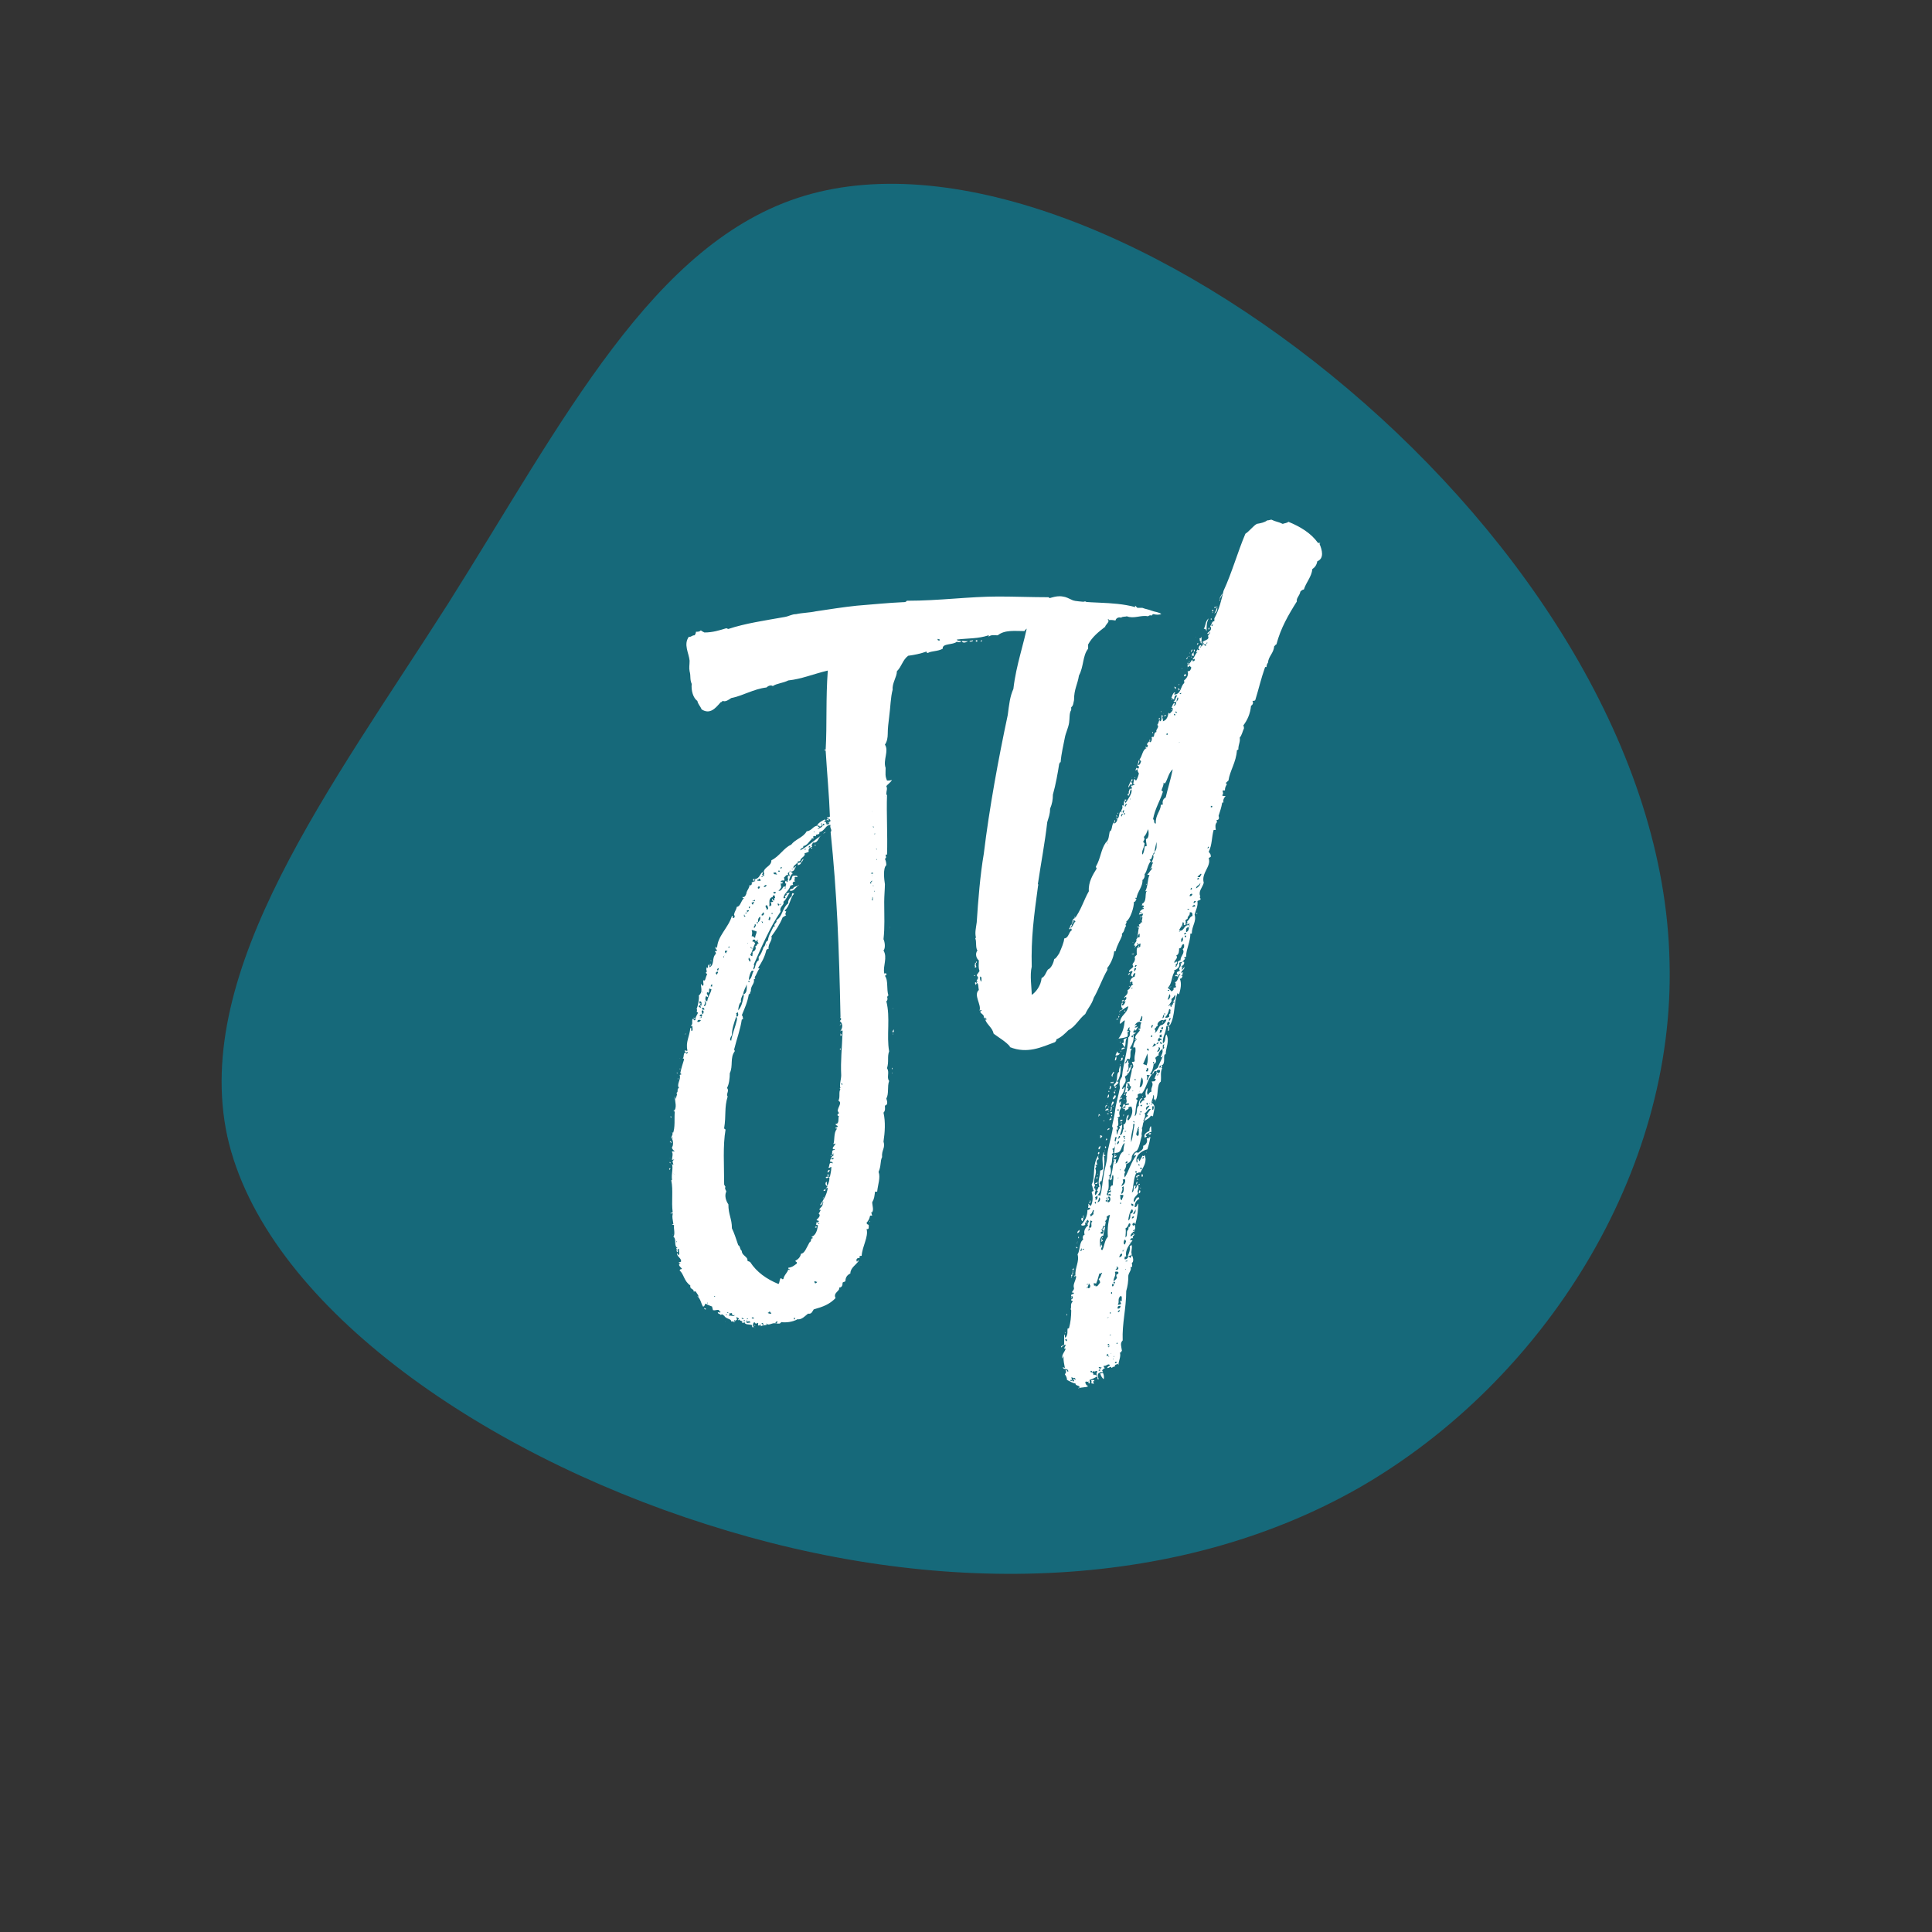 <svg width="137" viewBox="0 0 137 137" fill="none" xmlns="http://www.w3.org/2000/svg">
  <rect x="0" y="0" width="137" height="137" fill="#333333" stroke="none"/>
  <path d="M118.389 68.192c.407 14.907-8.836 29.704-21.968 37.279-13.181 7.528-30.209 7.787-46.322 2.62-16.156-5.12-31.355-15.713-33.983-27.524-2.534-11.81 7.454-24.885 15.642-37.739 8.181-12.947 14.513-25.72 25.293-28.946 10.78-3.226 25.957 3.05 38.554 13.719 12.547 10.622 22.469 25.684 22.784 40.59z" fill="#16697A"/>
  <path d="M61.8 86c.2-.15.05-.5.05-.75.15-.25.15-.4.2-.75h.15c.05-.5.25-1 .1-1.4.2-.45.1-.75.25-1.05-.05-.5.25-.65.1-1.1.1-.65.15-1.4 0-2.05.15-.15.1-.35.1-.5.25-.05.15-.35.1-.5.2-.35.05-.85.2-1.25-.2-.25.05-.6-.15-.9.15-.5 0-.8.15-1.2-.2-1.1.1-2.4-.2-3.55.1-.05.1-.25.05-.3.05 0 0-.1.1-.1-.15-.45 0-1.1-.25-1.4.05-.05.15-.05.1-.15-.05-.1-.15.05-.15-.05-.1-.5.25-1.1-.05-1.6.15-.15.1-.6 0-.8.1-.9.05-1.6.05-2.65 0-.4.05-.95.05-1.25-.05-.3-.15-1.15.1-1.35 0-.2-.05-.35-.1-.45.15-.1.05-.15.05-.3h.1c.05-1.4-.05-2.9 0-4.25-.05.05-.05 0-.05-.05 0-.25.1-.35 0-.55.1-.15.3-.25.4-.45-.1.05-.25.05-.35.05-.15-.35-.1-.45-.1-.9-.2-.55.25-1.2-.05-1.65.15-.2.2-.5.2-.75 0-.4.05-.8.1-1.2.1-.75.1-1.4.25-1.95-.05-.45.3-.9.3-1.3.35-.35.4-.8.8-1.1.4-.05.9-.15 1.3-.3 0 .05 0 .1.1.1.25-.15.7-.1 1.05-.3-.05-.4.75-.25 1-.5.05.05.25.05.3 0 0-.1-.25 0-.3-.15.85-.1 1.5-.05 2.25-.3.05.05 0 .05 0 .1.2-.15.3-.1.65-.1.5-.4 1.2-.3 1.9-.3.1-.25.45-.2.65-.35.2.15.3 0 .6-.05.75.2 1.45-.25 2.35-.15.1-.05.1-.15.2-.15.55 0 .75-.1 1.35 0-.05-.1.05-.1.1-.15.05.05.05.1.15.1-.05-.05.05-.05.1-.05.15.15.35-.15.5 0 0 .05-.1 0-.15.05.25-.05.3-.05.6 0 .05-.2.25-.25.4-.2.1-.1.3-.05.4-.1.5.2 1-.1 1.5 0 .1-.05.15-.1.25-.05.05 0 .05-.1.15-.1.2.05.35.05.55 0-.15-.15-.45-.15-.7-.25-.25-.1-.4-.1-.65-.2h-.35l-.15-.15c-.05.05.05.1 0 .1-1.65-.45-3.4-.2-4.85-.55-.35.1-.85-.1-1.2-.05 0-.05-.05-.05-.1-.1-1.15 0-2.45-.05-3.55-.05-2.1 0-4.15.3-6.5.3-.05.1-.15.1-.25.1-1.1.05-2.05.15-3.3.25-.95.1-1.9.25-2.9.4-.45.1-.95.1-1.4.2-.3 0-.5.15-.8.2-1.4.25-2.8.45-4 .85-.05 0-.1-.05-.15-.05-.5.15-.95.3-1.55.3-.1-.05-.2-.1-.25-.15-.1.1-.2.1-.35.1 0 .1-.05.2-.1.25-.2 0-.25.15-.4.1-.4.55 0 1.15.05 1.7 0 .3-.05.5 0 .75.1.35 0 .55.15.9-.05.45.1 1 .4 1.2.05.25.2.35.3.6.6.4 1-.1 1.35-.5.05 0 .1-.05.15-.1.2.1.45-.1.6-.2.8-.15 1.6-.65 2.5-.75.1-.1.3-.2.45-.1.3-.2.7-.2 1.1-.4.95-.1 1.75-.45 2.8-.7-.15 2-.05 3.8-.15 5.6-.05 0-.1 0-.1.05.05 0 .1 0 .1.05.1 1.65.25 3.2.3 4.65-.05.05-.1.05-.2.05-.05.1.1 0 .1.1.1 0 .1.1.15.15-.05.1-.1.05-.15.15.15-.05 0 .05.05.1-.1-.05-.1.05-.2 0 0-.1 0-.1-.05-.05 0 .05-.05.05 0 0 .1-.2-.1-.05-.1-.2.05 0 .1 0 .1-.05-.05 0-.05 0-.05-.05-.2.1-.4.2-.55.4.05 0 .05 0 .05.05.05 0 .15 0 .1.05.15.05.1-.1.25-.1-.05-.05.1-.15.1-.05 0 .1-.05.1-.1.05-.05.2-.25.2-.35.3-.05-.1.1-.05.1-.15-.1 0-.1-.05-.1-.1-.35 0-.4.35-.8.4-.25.45-.8.55-1.1.95-.5.2-.85.85-1.4 1.1 0 .45-.5.45-.55.85.05.05.05.1 0 .2.1 0 0 .1 0 .1v-.05c-.25-.05.05-.2-.1-.25-.2.2-.2.45-.55.5.05 0 .1.1 0 .1 0 0 .05 0 .05.05-.1-.05-.15.1-.25.05.05.15-.05.3-.15.2 0 .2-.15.35-.2.5 0 .05-.1.45-.3.35 0 .15.1.05.1.1-.2.15-.25.6-.5.6-.05.25-.15.3-.2.55.05.1.1.25-.1.25 0-.05.05-.15-.05-.15-.25.85-1.05 1.45-1.05 2.3-.05 0 0-.15-.1-.1-.05.15.05.15.1.25-.05.05-.1.05-.15.05 0 .1.1.05.05.2-.3.3-.05.75-.45.95 0-.05.05-.2-.05-.2-.05.05-.05.15-.05.25 0 0-.05-.05-.1-.05 0 .1-.05.25.05.25v-.1.1c-.05.05-.1.1-.1.15.05 0 .05.05.1.1-.1.1-.1.35-.2.45 0 0 0-.05-.05-.05-.1.15.05.25-.05.4-.1 0-.1-.1-.15-.15 0 .3.15.6-.15.85.05.15-.05.7-.15.95.1.1-.1.2.1.25-.05.15-.15.25-.2.45.05.05 0 .1-.05.1s-.05-.1-.15-.1c-.05.3.05.3-.1.5 0 .1.1-.1.1.05 0 .1.05.3-.05.3s.05-.25-.1-.2c-.05.6-.35 1-.2 1.6-.15.05-.1-.05-.2 0 0 .1.1.1.1.15-.25-.05-.1.35-.25.4.1 0 .1.05.1.1-.1.3-.2.65-.25.9-.05.1.1.05.05.15-.05 0-.1 0-.1.05.1.3-.25.65-.05.9-.2.05 0 .3-.2.35.15.05-.05.3 0 .4-.1 0-.05-.15-.1-.15 0 .35.2.85-.1 1.05.05 0 .1 0 .1.05-.05.4.05 1.15-.15 1.55.05-.1 0-.1-.05-.1.15.15-.15.35 0 .45 0-.05 0-.1.05-.1 0 .05 0 .1-.05.1.1.15.1.5 0 .6 0 .15.1.2.2.3-.1 0-.2-.05-.2.05.1.1 0 .4 0 .55.05 0 .15-.05.15 0-.2.05-.05.25-.05.35-.05 0-.05-.05-.1-.05.1.3-.05.65 0 1.1 0 .05-.05.05-.05.05.15.7 0 1.5.1 2.25-.05.1-.15 0-.15.1.05 0 .2-.05.15.05-.05.2 0 .35.05.7h-.1c0 .05.15.05.15.1-.05.2.1.6-.05.8.25.15 0 .65.3.8h-.1c.1.15-.05.2.1.3.05-.1-.1-.2.1-.25-.05.2.1.4-.05.45-.05-.05 0-.15-.1-.1.05.25.3.3.3.55-.05.05-.1.05-.15.05-.05.1.1.05.1.1-.25.05.05.3.1.35 0 .1-.15 0-.15.15.3.25.3.75.75 1.05-.05.3.25.2.25.45.1-.05.05-.05.15 0 .05.1.15.2.2.35-.05 0-.05-.05-.1-.05.25.25.25.5.4.75.15 0 .1-.2.2-.2.15.1.35.15.45.2 0 .1.05.15.05.25.2.05.25-.05.45 0-.05.1.05.05.1.15-.1.05-.1 0-.2 0 0 .15.2.1.2.2.15-.1.15 0 .25.05 0-.05.05 0 0 0 .15.25.5.2.5.4.1.05.1-.05.2 0 0-.1.05-.1.1-.05 0 0 0-.05 0 0 .05 0 .05-.1.1-.05.05-.1-.1-.15 0-.2.05.05.15.05.15.15.05.1.15.1.25.15-.1.1.05.15.15.05 0 .2.3.15.5.2.1.1-.05.2.15.15-.1-.1-.05-.3.05-.35.05.1.1.15.25.05.05.1-.05.15.05.2.1 0 .15-.2.15.05.15-.1.2-.05.4-.1.05-.05-.05-.1 0-.1.15.2.45-.1.65 0-.05-.1.1-.2.15-.1-.05.05-.1.05-.1.1.2 0 .25.05.35-.1.3.05.8 0 1.15-.2.3.05.55-.25.75-.4.25.05.3-.15.4-.3.7-.2 1.1-.35 1.55-.8-.2-.4.35-.5.25-.75.2 0 .25-.15.25-.35.05-.05.15-.05.2-.1 0-.3.15-.45.35-.55 0-.4.4-.6.6-.9-.15-.05-.05.1-.15.05-.05-.15 0-.25.2-.25.05-.1-.1-.15.15-.15.05-.7.5-1.35.35-1.9.2.05.15-.15.15-.3-.05 0-.15-.05-.15-.15.1-.1.2-.25.25-.5h.15c-.05-.15-.05-.1-.05-.2-.05 0-.05-.05 0-.05V86zm8.45-43.1s.05 0 0 0zm11.15.4s0 .05 0 0zM68.85 45c-.05 0 0 0 0 0zm-2.2.4c-.1.05-.2 0-.15-.1.05.05.15 0 .15.1zm-3.9 11.1c0-.05.05 0 0 0zm0 .05s.05 0 0 0zm-.9 1c0-.05.05 0 0 0zm-.2.6s0 .05 0 0zm-3.45.3v-.05h.1v.05h-.1zm-.65 1.05v-.05h.15c0-.05-.05-.1-.05-.1 0-.05.15-.1.2-.05.05 0 0-.05 0-.1.1-.05.3 0 .25-.2.4-.05.45-.55.8-.5-.1.2.15.35 0 .5.45 4.35.6 8.15.7 13.1-.05.1.05.1.05.15 0 .05-.05.1-.1.15.25.2.2.5.05.7 0 .1.05-.1.15 0-.05 1.35-.15 2.1-.1 3.15 0 .3-.15.7-.05.9h-.05c0 .1.05.1.05.1-.15.15 0 .55-.15.8.3.15-.05.45-.05.75.1.05 0 .1.1.1 0 .1-.15.05-.1.2 0 .05.05.05.1 0-.1.2.05.6-.25.6 0 .1.1.1.15.15 0 .15-.2.05-.15.15 0 .05.1 0 .1.05-.25.25-.15.85-.25 1.05 0 .1.1-.05.15 0-.05.1-.15.2-.2.3 0 .2.15 0 .15.15-.05-.05-.15.05-.2.05.05.1 0 .1 0 .2s.1.05.15.1c-.2.1-.25.25-.3.45.05.05.2 0 .2.15-.3-.15-.2.15-.3.3.1.05.1-.05.2-.05 0 .25-.05.45-.1.7-.1 0-.25-.05-.3.05.05.1.2 0 .25-.05.05.2-.05.5-.15.65.05.1-.05.1-.1.15.05.05.05-.05.15 0-.1.55-.3.8-.55 1.2.15.05.1-.15.2-.15 0 .25-.15.3-.25.45 0 .05.05.05.1.05-.05.1-.1.2-.15.25.2.15-.05.35-.15.45.05.1.2 0 .15.15-.05.05-.1.05-.15 0 0 .1 0 .15-.05.15.05.1.15.05.15.1-.05.35-.15.7-.45.8 0 .05.1.05.1.1-.15 0-.15.15-.15.2 0 .05-.1.05-.15.2-.15.25-.3.7-.55.7-.05.25-.2.4-.4.5 0 .1.15.05.1.2-.2.15-.3.25-.6.3-.05.1.1.05.1.15-.05 0-.1 0-.1-.05-.05.25-.3.4-.35.7-.15.05-.1-.1-.2-.05-.1.15-.05.3-.15.4-.85-.35-1.55-.85-2-1.55-.05-.05-.15-.05-.2-.1.05-.3-.4-.35-.4-.7-.15-.1-.1-.35-.25-.4-.15-.45-.3-.9-.45-1.2 0-.7-.25-.95-.25-1.7-.15-.2-.3-.6-.15-.9 0-.1-.15-.2-.05-.35-.05 0-.05-.1-.1-.15 0-1.4-.1-2.75.1-3.9-.05-.05-.1-.05-.1-.1.15-.9 0-1.45.25-2.25-.15-.15.15-.4-.05-.6.15-.25.2-.7.2-1.05.25-.5 0-1.1.35-1.55 0-.05 0-.1-.05-.1.2-.8.45-1.45.55-2.15.05 0 .05-.05.1-.05-.05-.1 0-.2-.1-.25.2-.5.4-.9.5-1.5.15 0 .05-.2.15-.2-.05-.4.3-.55.2-.85.05 0 .05-.05.1-.05 0-.05 0-.1-.05-.1.15-.15.2-.45.35-.6 0-.05-.05-.05-.1-.05.25-.4.45-.7.6-1.3.05 0 .05-.1.15-.05-.05-.4.3-.6.2-.9.3-.4.6-.85.8-1.35.1-.05.15-.1.25-.15-.1-.05-.05-.15 0-.25 0-.05-.1 0-.1-.1.35-.25.4-.95.65-1.15 0-.05-.05-.05-.05-.05-.1-.05-.1.1-.1.2-.15.1-.3.35-.25.5-.45.35-.4.95-.85 1.2.1.2-.25.25-.1.45h-.1c-.15.35-.35.6-.4 1-.2.05-.15.4-.3.45-.1.3-.2.55-.35.7v.25c-.25.1-.2.5-.35.65-.1-.1.1-.25 0-.35.55-1.25 1.15-2.65 1.9-3.75-.1-.4.3-.45.2-.7.2-.15.3-.45.45-.65-.1 0-.1.05-.25.05.15.15-.2.15-.05.3 0 .1-.1 0-.15.05.05-.4.4-.5.5-.9.05 0 .1-.05.2-.05-.1-.15 0-.25.15-.25-.15-.1 0-.1-.05-.3.1-.05.1 0 .2 0 0-.15-.15-.1-.3-.1-.15.05-.05.35-.3.35.05-.2.1-.4.25-.5 0-.1-.1-.05-.1-.15.25 0 .25-.25.35-.35 0-.05-.15.05-.15.15-.15-.2.2-.3.2-.4.1-.05.05.1.1.15.1-.05.2-.05.2-.2-.15 0-.15.1-.25 0 0-.1.1-.05.2-.1 0-.25.4-.3.3-.55.1 0 .15-.05.3-.1-.05-.2.05-.3.25-.35-.1-.15 0-.15.05-.3.4.05.35-.4.65-.55-.45.3-1 .8-1.55 1.1 0-.2.3-.15.2-.3.3-.05.4-.3.6-.5zm4.4-.8c-.05-.05-.05-.05-.05-.1.05 0 .05 0 .05.1zm0 .05s.05.05 0 0zm-3.95.2h-.05.05zm-.25.05s-.05.05-.05 0 .05-.05.05 0zm4.25.15c0-.1.15 0 0 0 0 .05-.05 0 0 0zm-4.65.15h-.05.05zm4.5 0c-.05 0 0 .05 0 0zm-4.65.1s.05.05 0 0zm4.65.1s.05 0 0 0zm-3.9 0s0 .05 0 0zm4 0s.05.05 0 0zm-4.6.6c0-.05 0-.1.05-.1.1 0 .05.1-.05.1 0 .05-.05 0 0 0zm4.5-.1s.05.05 0 0zm.3.1h-.1.1zm-5.1.15v-.05h.1c0 .05-.05.05-.1.05zm5.15-.05c-.05.1-.05 0-.1 0h.1zm-5.4.6c-.05 0 0 .05 0 0zm5.35.15c.05-.15.05.15 0 0zm-7.3.1c-.05-.05 0 0 0 0zm.7.35c-.05-.05 0 0 0 0zm6.85 0c-.05-.05 0 0 0 0zm-6.95 0s.05.05 0 0zm-.1.15v-.05h.1c0 .05-.05.05-.05.1-.05 0-.05 0-.05-.05zm6.95-.05c-.05 0 0 .05 0 0zm-6.05.1c-.05.05-.1.05-.1 0s.05.05.1 0zm-.95.15c0 .1-.15.1-.1 0 0-.05.05 0 .1 0zm.7 0c.15-.05-.05.15 0 0zm-1.15.1c.05.05.1.05.1 0 .05 0 .05.05.1.05v.1c-.15 0-.2 0-.2-.15zm.85 1.05c-.05 0-.05-.05-.1-.05-.1.05-.2.4-.4.3.1-.05.15-.15.2-.25-.05-.1 0-.1-.05-.25h.1c.05 0 .05-.05.05-.1h-.15c0-.1.15-.15.25-.1.05-.05 0-.1 0-.25.1 0 .1-.2.3-.15-.05-.1-.05-.2.1-.2-.1.1 0 .15 0 .3-.1-.2-.2.1-.1.2-.05.05-.05.1-.05.2-.05 0-.1-.05-.1-.1-.1 0-.1.25 0 .2 0 .1-.05.15-.05.25 0 0 .05.05 0 .05 0 .05 0 .1-.05.05v-.05h.05v-.05zm6.05-.95c0-.05.15-.1.15-.05 0 .15-.05 0-.15.05zm-6.7.05c.05-.15.05.15 0 0zm6.8.1c0-.05.05 0 0 0 0 .05-.05.05 0 0zm-7.85.1v-.05h.1c0 .05-.05.05-.1.05zm7.85 0s.05.05 0 0zm0 .1c-.05 0 0 .05 0 0zm-8.15.15c0-.15.15 0 .1-.15.1 0 .1.1.15.1 0 .1-.15.05-.25.05zm8.05.1c0-.05.05-.1.1-.1 0 .05-.05.1-.1.1 0 .05-.05.05.05.05 0 .05-.05.05-.1.05 0-.05 0-.15.05-.1zm-7.6.35c.05-.1.1-.15.2-.15 0 .1-.05.15-.2.15zm7.75-.1c.05-.1.05.15 0 0zm-8.15.2c-.05-.1.05-.2.15-.1-.05.05-.05.15-.15.1zm8.3 0c-.05 0 0 0 0 0zm-.1.1s.05 0 0 0zm.05.1c.05-.15.05.15 0 0zm-7 .05c.05.15-.2.15-.15 0H55zm-.2.35v-.1h.15c-.05.1.05.1 0 .2-.1-.1 0 .1-.05.15-.1.05-.05-.1-.15-.1-.05.15.15.15.05.2-.1.05-.1 0-.15 0 0 .05.05.1.05.25-.1 0-.05.1-.15.05.05-.25-.1-.55.25-.65zm.15-.05s.05 0 0 0zm6.95.3c-.15 0 0-.1-.05-.25.1.05 0 .2.05.25zm-8.55.05c0-.05.15 0 .15-.1.05 0 0 .05.05.1h-.2zm-.05.1c.1 0 .1-.05.15-.05.05.15-.1.1-.05.2-.05 0-.1-.05-.1-.15zm1.95.2c-.1.05-.1-.05-.1-.15.05.05.15.05.1.15zm.15-.1c0 .05-.1.05-.1.05 0-.05.05-.05.1-.05zm-1.05.4c.05-.15-.1-.1-.05-.3h.1c.05.1.15.3-.05.3zm-1.25-.1v-.1h.1c0 .05-.05.05-.05.1h-.05zm8.8-.05s0 .05 0 0zm-.05.1s.05.05 0 0zM53 64.7c-.05 0 0-.1-.05-.15h.15c.05.1-.1.05-.1.15zm-.05.05c-.05.05-.05 0-.1 0 0-.05.1-.05.1 0zm1.05.15c0-.1.1-.1.1-.2.15 0 .05.3-.1.2zm.7-.1v-.05h.1v.05h-.1zm-1.9.1c-.15.05 0-.1 0 0 .05.05.05.05.05.1h-.1c0-.05.05-.05.05-.1zm.95.5c0-.15 0-.3.15-.4.05.15-.05.35-.15.4 0 .05 0 .1-.1.05v-.05h.1zm.85-.15c-.2 0-.05-.1-.05-.25.15.1.05.1.05.25zm-.95.1c-.05-.05 0 0 0 0zm.45.1c-.1 0-.05-.1-.1-.1 0-.05.1 0 .1.1zm-.6.35c-.15-.05.1-.2 0-.2 0-.05.05-.05.1-.05 0 .15-.05.15-.1.25zm8.05-.1c0-.05 0 0 0 0zm-8.25.7c.05-.25.05-.25 0-.45.1 0 .2.05.35.1 0 .2-.1.25-.1.45-.1 0-.1-.15-.25-.1zm6.55 0c-.05 0 0 .05 0 0zm-6.25.35c.1 0 .05-.15.15-.1-.1.1 0 .15.05.25-.15 0-.1.2-.25.2.1.15 0 .35-.2.4.05.1 0 .15 0 .3-.1 0-.1-.05-.15-.1.15-.2.2-.55.35-.8 0-.05-.1-.05-.05-.15-.05.05-.1 0-.1.05-.1-.05 0-.25.15-.15-.05.05.05.05.05.1zm5.9-.1s.05.05 0 0zm-6.45.2c0 .05-.05.05-.1.05 0 0 .05 0 .1-.05zm1.25.15c.05-.1.05.15 0 0zm-2.6.1c.1.15-.15.15 0 0zm1.6.1c-.05.05-.05 0-.1 0 0-.05.1-.05.1 0zm0 .05c.05-.15.05.15 0 0zm-1.9.2c.05-.1.1.05.15-.05.1.05-.1.1-.05.2-.05 0-.1-.05-.1-.15zm-.05.35c0-.05.05-.05 0 0 0 .05-.05.05 0 .1-.1 0-.05-.1 0-.1zm1.85.4c-.1-.1-.15-.15-.1-.3.1.1.15.2.1.3zm-2.7.5s.05 0 0 0zm.35.1c0-.1.05-.15.15-.15-.1.05 0 .2-.15.15zm2.25.7c0-.2.1-.55.2-.65.1-.05.1 0 .15 0-.15.2-.1.5-.35.65zm-2.35-.45c0-.1.05-.15.15-.15.05.1-.05.1-.05.2-.1.05 0-.1-.1-.05zm2.4.6c-.05 0-.15-.05-.05-.1.05 0 .05.05.05.1zm-.45.85c.05-.35.2-.5.25-.7 0 .2.05.6-.2.7h-.05zm-2.3-.55c0-.1.05-.15.1-.15v.15h-.1zm-.35-.05c0-.05.05 0 0 0zm.1.45c.2.15.1-.15.15-.25.05 0 .1.05.15.05-.05.3-.25.5-.3.85-.15 0-.15-.2-.1-.35.1 0 .1.05.15.05.05-.15-.15-.2-.05-.35zm-.4 0c.05-.15.05.15 0 0zm2.8.7c-.05-.15.05-.4.15-.55.05 0 0 .1.05.1-.1.45-.15.75-.4 1.05 0-.15.05-.5.2-.6zm-2.95.1V71c.15 0 .15.1.15.2-.05-.05-.1-.05-.15-.05zm.35.2c-.1-.05.15-.2 0-.35.2 0 .1.35 0 .35zm-.3-.05v-.1h.1v.1h-.1c0 .1.1.1.05.15-.1 0-.1-.05-.15-.05 0-.05 0-.15.1-.1zm.15.2v-.05c.1 0 .15.05.15.15-.1 0-.2 0-.15-.1zm0 .4c0-.1-.1-.2 0-.25.15-.05.1.3 0 .25zm2.4 0c0-.1.1-.05.1-.15.05.1.1.3-.05.35-.1-.1.05-.15-.05-.2zm10.7 0s.05.05 0 0zm-13.3.15c.05-.1.1-.15.2-.1 0 .05-.05.1-.05.15-.05 0-.05-.05-.15-.05zm.1.1c.05-.1.1.1 0 0-.05.1-.15 0 0 0zm2.2 1.25c0-.45.15-.85.3-1.3.1.1.05.2.05.25-.1.45-.35 1.05-.4 1.45-.15-.05-.05-.25.05-.4zm-2.45-.95c0-.15.15-.15.25-.1-.05.1-.2.15-.25.1zm-.7 2.15c.1.05-.15.2-.1.05l.1-.05zm-.3.95c.1-.1-.1.1 0 0zM59.7 76.7s0 .05 0 0zm.05.2c-.1.05-.1-.05-.1-.1.05.05.1.05.1.1zM47.7 80.7s.05 0 0 0zm11.45 1.1c-.05.05-.05 0-.1 0h.1zm-.2.35c.05 0 .1-.05.15-.05v.1c-.05 0-.2.05-.15-.05zm-11.15 1.1c-.05 0-.05-.05 0 0 .05 0 0 .05 0 0zm10.55 1.95c.15.1-.15.1 0 0zm-.25 1.55c0 .05-.05.05-.1.05 0-.05.05-.05.1-.05zm-10.15 1.3c.05-.15.05.15 0 0zm.35 1.7c0-.1 0 .15 0 0zM57.8 91c-.05-.05-.05-.1-.05-.15.1 0 .1.05.2.05-.05.05-.05.1-.15.1zm-7.15.95v-.05h.05v.05h-.05zm-.5.45c.05-.15.05.15 0 0zm4.3.7c0-.05.1 0 .1-.1.1 0 .05.1.15.1 0 .1-.2.05-.25 0zm-2.8-.05c0 .05-.05.05-.1.05 0-.05.05-.05.1-.05zm.05.25c-.05-.1.15-.1 0-.15 0-.05.15 0 .2-.05 0 .15.05.2.2.15-.05.15-.25 0-.4.05zm-.25-.05c.05-.05.05-.05.1-.05 0 .05 0 .05-.1.05zm3.4.05s.05 0 0 0zm-1.5.2l-.05-.05c0-.05.2-.05.15.05h-.1zm2.95.05v-.1c.1-.05.1.15 0 .1zm-3.55-.05c0 .05-.2.05-.15-.05.05 0 .1.05.15.05zm-.6.05c-.05 0 0 0 0 0zm.9-.05c0 .05-.05.05-.1.05 0-.05.05-.05.1-.05zm-1.2.1c0-.05 0 0 0 0zm4.25 0c-.05-.05 0 0 0 0zm-3.35.1v-.1h.05v.1h-.05zm.2-.05c.05-.15.05.15 0 0zm-.05.05c.15.05.3-.1.3.1-.1-.05-.25.1-.3-.1zm1.95 0c-.05 0 0 .05 0 0zm-.7.2c0 .1-.1 0-.15-.05.05-.1.15.05.15.05zm25.3-49.95c-.05 0 0 0 0 0zM69.6 45.4c0 .05-.1 0-.05.1.05 0 .15-.1.05-.1zm-.6 0c-.1.05-.25 0-.25.1.1 0 .25 0 .25-.1zm.2 0v.1h.1v-.1h-.1zm-1 .05c.05.2.35.1.45 0-.1.05-.25 0-.45 0zM58.5 58.1c0-.05.05-.05 0 0zm.25-.05c-.1 0-.1.05-.15.1.05.05.1-.1.15 0 .05 0 0-.05 0-.1zm0 .1c-.1 0 .05.15 0 0zm0 .2c-.15-.05 0 .1 0 0zm-.65.3v-.05.05zm.45.3c0-.05.05 0 0 0zm-.1.1c.15.05 0-.1 0 0zm-.05.05s.05 0 .05-.05c-.05 0-.05.05-.05.05zm0 0c0 .05-.05.05 0 0zm-.85.4c.05 0 .05.1 0 0zm.45.3c-.05 0 0 .05 0 0zm-.25.15c.05 0 .05.05.1 0 0-.05-.1-.05-.1 0zm-.2.15c-.15.1.15.1 0 0zm-.5.7s.05.05 0 0zm-.25.35c.1 0 .1-.15.2-.25-.15.05-.15.15-.2.25zm-.2.2c-.1 0 0 .05 0 0zm-2.45.75v-.05.05zm-.65.25c-.05 0-.05-.05-.05-.05-.05.05-.1.15 0 .15h.05v-.1zm3.1.45c0-.05.05 0 .05-.05-.05 0-.05 0-.05.05zm0 0c-.15.05-.35.1-.35.2-.15.05-.25.05-.25.15.25.1.4-.2.6-.35zm-3.65.45c0 .05-.05 0 0 0zm3.4.1c-.05 0 0 0 0 0zM63 64.4c0-.15 0 .15 0 0zm.1 1.3c-.05 0 0 .05 0 0zm0 .1c-.05 0 0 .05 0 0zm-9.5.95c-.05 0 0 .05 0 0zm-3.2 1.35c-.05 0-.05-.05 0 0zm0 0v.05h.05c0-.05-.05-.05-.05-.05zm-.05.25c0 .05 0 .2.05.1 0-.05-.05-.2-.05-.1zm12.4.6c-.05 0 0 0 0 0zm-13 .7s0 .05 0 0zm-.35 1.9c-.05 0 0-.05 0 0zm13.9 0c0-.05.05-.05.05-.05 0 .05-.05 0-.05.05zm-14 .35h.05-.05zm0 .35l-.1-.1c-.05.1.05.1.1.1zm10.3.4c-.2.2.15-.05 0-.05v.05zm3.75.35c0 .1-.1.1-.05.2.1.05.1-.2.05-.2zm-3.75.3c0-.05.05 0 0 0zm-10.95 0c-.05 0-.05 0-.1.05.05 0 .1-.05.1-.05zm10.95 0v.15c.1.05.1-.15 0-.15zm3.7.05s.05 0 .05-.05c0 0-.05 0-.05.05zm-3.7 1s-.05 0-.05.05c.05.1.1-.05.05-.05zm-11.4.7c-.05 0 0 .05 0 0zm-.15.55c-.05 0 0 0 0 0zm15.2.15c0 .25.1-.15 0 0zm-15.05.05c.05.15.05-.15 0 0zm-.15.3c-.1-.15-.05.1 0 0zm15.2 0h.05c0-.05-.05-.05-.05 0zm-15.2.4c.05.15.05-.15 0 0zm-.25 1.2s0 .05 0 0zm-.25 1.45c0 .05 0 .15.05.1 0-.05 0-.1-.05-.1zm.15 1.05s.05.05 0 0zm-.15.1c0-.05 0 0 0 0zm.05.7c0-.1-.1-.1-.1 0 .05-.05.05 0 .1 0zm0 0c-.15.1.1.05 0 0zm11.4.9s.05 0 0 0zm0 0c-.2 0-.05.15 0 0zm-11.5.25c0-.05.05 0 0 0zm0 .25c-.05.05 0 .05.05.1 0-.1-.05-.1-.05-.1zm.1.15c-.05 0 0 .05 0 0zm-.15.3c0 .05 0 .1.05.1 0-.05.05-.05.05-.1h-.1zm11.25.3c.05-.05.2-.15.1-.2-.05.05-.15.05-.1.2zm0 0c-.05 0 0 .05 0 0zm-.05.15v.05c.05 0 .2.05.15-.05h-.15zm-11.05.4c-.05 0-.05-.05 0 0zm11.05.4c0-.15-.05-.2 0-.3-.15 0-.15.25 0 .3zm-.1.25c-.1 0-.15 0-.15.1.05 0 .15 0 .15-.1zm-.2.6c.05.1.05-.15 0 0zm-10.85.8c0-.1 0 .15 0 0zm14.15.9c.05 0 .05 0 .05-.05 0 0-.05 0-.05.05zm-3.8.3c0 .05 0 .05-.05.05v.05h.1v-.1h-.05zm-10.15.6c-.05 0 0 .05 0 0zm.25.95c-.05 0 0-.05 0 0zm1.25 3.25s.05 0 .05-.05c0 .05-.05.05-.05.05zm.75 1c-.05.1.15.15.1.05-.05 0-.05-.05-.1-.05zm2.45.8c-.15 0 0 .15 0 0zm-.15.05c.05 0 .05.05 0 0zm-.1.05c0 .05.05.05 0 .05v-.05zm.1.05c-.05-.05 0 0 0 0zm-.8 0c-.05 0 0 .05 0 0zm.6 0c-.05 0-.05 0-.05.05.05 0 .1 0 .15-.05h-.1zm1.45.3c.05 0 .05.05.05 0s-.05-.05-.05 0zm-.05.1c.05 0 .05.05 0 0zm.1.05c-.05 0 0 .05 0 0z" fill="#fff"/>
  <path d="M93.561 38.55c.05 0 .05 0 .05-.05h-.15c-.5-.7-1.25-1.15-2.1-1.5-.1.1-.3.1-.4.15-.3-.15-.5-.15-.8-.3-.1 0-.15.05-.3.05-.2.15-.45.2-.75.25-.3.2-.5.5-.8.7-.55 1.3-.95 2.75-1.55 4.05-.15.65-.3 1.3-.65 1.95v.2c-.2 0-.15.2-.3.35.2.25-.1.4-.2.5 0 .05.05.05.1.05 0-.05.1-.15.1-.1 0 .05-.05.1-.1.1.1.1-.05.05-.05.15.15.3-.35.3-.4.45.15.05.05.05.1.15.05 0 .05-.05.15 0 0-.05 0-.05.05-.05 0-.05 0-.1.05-.1 0 .05 0 .1-.05.1l-.05.05v.1c-.05 0-.1-.05-.15-.1h-.1V45.8c-.15 0-.05.15-.15.1 0-.05.15-.15 0-.15-.1.05-.2.3-.05.3-.05.05-.05.1-.15 0-.05.05-.05.15-.1.2.05.05.1-.05.1 0-.15.1-.2.35-.35.5.1.05.15-.1.15 0 .05.1-.05.1-.1.15-.05 0-.05-.05-.05-.1h-.05c-.05.1-.1.2-.2.25.2.05-.15.05-.1.15v.05c0 .05.05.05.05.05.05-.05.05-.1.1-.1 0 .1.15.05.1.2-.05.1-.05.2-.25.2.1.25-.05.5-.25.65 0 .1.05.1 0 .2-.25.2-.2.8-.7.8 0-.1.15-.15 0-.15-.1.1-.15.25-.2.4.1 0 .1.1.2.1 0-.15.05-.3.15-.3 0 0 .05 0 .05.05-.1.1-.1.35-.25.4.1.05.15.05.2 0 .05-.1.05-.25.1-.3.1.05 0 .25-.1.3 0 .15-.05.3-.2.3.05-.05.1-.1.1-.2-.15 0-.15.2-.25.35.1-.05.1.05.1.1 0 .15-.15.2-.2.3-.05 0-.05-.05-.1-.05-.05.25-.1.5-.4.6.05-.15-.15-.3.05-.4-.1.05-.1-.05-.15-.05 0 .15.05.4-.1.45-.05 0 0-.1-.05-.1-.05.1-.05.25-.15.35.2.15-.15.35-.05.5-.2.05-.15.25-.2.35-.1 0-.15 0-.15.05.05.1 0 .25-.05.3-.05.05-.1.05-.1-.05-.15.15-.25.25-.1.3-.05 0 0 .15-.1.15 0-.05-.1-.05-.1 0 .05 0 .05.05.1.05-.3.1-.3.55-.5.8 0 .1.1.05.1.15-.05.1-.05.25-.2.25 0-.15.15-.25.05-.35-.05.1-.05.25-.1.4.1 0 .1.05.1.15-.05 0 0 .05-.05.05s-.1-.05-.15-.05c.05.05-.1.15 0 .2 0-.05.05-.1.1-.1 0 .15.05.2.1.3-.05.2-.1.35-.2.5-.05 0-.05-.1-.15-.1 0 .15-.05.25-.05.35.05 0 .1 0 .1.05-.1 0-.15.1-.25.05-.05.1.15.15 0 .25.15.25-.25.75-.4 1 0-.05-.05-.1-.05-.15-.15 0 .05.45-.2.3.1.25-.05.25-.05.45.1 0-.05.15 0 0h-.05c-.15.1-.05.45-.25.5.05.1-.05.3-.2.35v-.1c-.2.15-.1.45-.3.7.05-.05 0-.1 0-.1-.1.35-.05.65-.3.85.05 0 .05.05 0 0-.35.5-.35 1.1-.7 1.7 0 .1.05.05.05.15-.25.4-.6.95-.55 1.6-.35.6-.55 1.35-1.05 2 .05 0 .05-.05.05-.1-.1.05-.2.15-.15.3.15.05-.05-.15.1-.15.05.05.1.05.1.1-.15.1-.15.35-.35.45 0-.1.1-.1.1-.25-.15.05-.1.2-.2.3.05.15.15-.1.15 0 0 .05.05.05.05.1-.25.15-.2.55-.55.6 0 .25-.2.7-.35 1.05-.1.15-.25.4-.35.4-.05.25-.2.65-.45.75-.15.2-.2.5-.45.6-.05.55-.4 1-.7 1.2 0-.5-.15-1.4 0-2-.05-2.05.15-3.55.45-5.75.05-.1-.05-.1 0-.2.2-1.35.5-2.95.65-4.3.1-.35.2-.55.2-.95.15-.35.2-.65.2-1 .2-.7.35-1.55.45-2.2.05 0 0-.1.1-.1.05-.65.2-1.2.3-1.75.05-.3.25-.7.3-1.05.05-.3 0-.7.15-.9v-.2c.15-.1.15-.3.2-.5 0-.8.25-1.1.35-1.75.35-.65.25-1.4.65-1.9v-.3c.3-.55.75-.9 1.2-1.25.05-.15.2-.25.25-.4-.25-.8-1-1.05-1.65-1.4-.1 0-.15.05-.2.1-.55 0-.95-.4-1.4-.45-.55-.1-1 .2-1.55.25-.6.25-.65.95-.9 1.5-.3 1.65-.85 3.05-1.05 4.8-.25.55-.3 1.1-.4 1.85-.65 3.05-1.3 6.55-1.7 9.85-.25 1.45-.4 3.3-.5 4.85-.05.4-.15.75-.05 1.1-.05 0-.05 0-.05.05.1.2 0 .65.15.85-.2.25-.05.6.1.7 0 .3-.05.5.05.75-.05.1-.15.2-.2.3.05.1.1.15.1.2-.05.1-.15.25-.1.25 0-.05.05 0 .05.05-.05 0-.05 0-.05.05.15.05.1.3.15.5-.4.35.2 1.05.05 1.45.05.05.1-.1.15 0-.05.05-.1.05-.1.1.05.15.3.2.25.4 0 .1.15-.1.1.05.1 0 .15.15 0 .1.15.4.5.55.6 1 .4.3.85.55 1.15.9v.05c1.25.5 2.25 0 3.2-.35.1-.1.1-.15.1-.2.35-.15.6-.4.85-.65.5-.25.75-.8 1.2-1.15.2-.45.45-.65.6-1.15.35-.6.6-1.35.95-1.95.05-.05 0-.1 0-.15.2-.25.45-.7.5-1.2h.1c.1-.45.35-.8.45-1.1v-.15c.2-.15.15-.4.3-.55-.15-.1.1-.2 0-.3.3-.2.55-1 .55-1.4.15 0 .1-.15.2-.2-.1 0-.1-.05-.1-.1.05.05.05 0 .1 0 0-.35.45-.8.4-1.25.1-.05.2-.25.15-.4.2-.25.2-.65.45-.95-.05 0-.05-.05-.1-.1.2 0 .15-.25.25-.35.1.2-.05.4-.1.55.05.05.1-.05.1.05-.1.1-.05.2-.15.35.05 0 .1 0 .1.05-.15.1-.2.3-.35.4.05.1.1 0 .15.05-.15.3-.1.8-.3 1.15.05 0 .1-.05.1 0-.15.15.05.75-.35.9.1 0 0 .05 0 .1.05 0 .15 0 .15.05.05.1-.1.05-.1.1.05 0 .1.05.1.1-.1 0-.25.1-.3.25.05 0 .15-.05.15.05-.2-.05-.15 0-.2.1.1 0 .3-.1.3-.05-.05.1-.05.25-.2.2-.05.15.15-.05.15.05 0 .15-.1.25 0 .35-.15-.05-.1.15-.25.15 0 .1.05.1.05.15-.05 0-.15 0-.2.05.05 0 .15 0 .15.05-.05.1-.05.35-.1.6.05-.05.05-.15.15-.2v.25c-.15 0-.2.1-.25.2.15.05-.25.3-.1.45 0-.05.05-.1.05-.05 0 .1-.05.1-.05.15.1-.1.2-.25.45-.3-.1.05 0 .25-.1.25-.05 0-.15.15-.1 0-.15.05-.1.35-.1.55l-.15.15c0 .05.05.15 0 .25 0 .1-.15.2-.15.3 0 .05.05.1.05.15-.1.15-.3.2-.3.35.05.1.15-.15.25 0-.05.1-.2.3 0 .35.05-.1.05-.25.2-.25 0 .1-.05.15-.05.25-.2.05-.3.2-.35.4.1 0 .15-.1.2 0-.05.1 0 .1.05.15-.25.1-.2.35-.4.4.05.35-.15.35-.25.55.1.05.05-.1.15-.05.05.2-.1.2-.15.3.05.05.1-.05.1 0-.05.15-.1.25-.2.3-.2-.05.15-.2-.05-.2-.05.1-.1.35.05.4 0 .15-.2.1-.2.2.25-.1.35-.25.6-.35-.1.6-.6.6-.6 1.25.15-.05.2-.2.35-.25-.05.5-.15.9-.45 1.3.3-.05.4-.05.65-.15 0-.15.05-.2-.05-.3.1.05.1-.05.15-.1-.05 0-.15.05-.15 0 .1-.05.05-.25.2-.25-.05.15-.05.2.05.25-.05.1-.05.25-.05.35-.05-.05 0 .1-.1.1-.05 1-.35 1.8-.45 2.8-.05.1-.15.2-.15.35-.05.15 0 .3 0 .45-.1.55-.3 1.15-.35 1.7-.05.35-.15.7-.2 1 0 .05.05.1.05.15-.1.65-.35 1.35-.4 1.95 0 .45-.2.95-.25 1.4-.1.5-.1 1-.25 1.45-.05-.05-.1-.05-.2-.05.2-.1.35-.65.15-.85.05 0 .05-.1.05-.15.05.05.05 0 .1 0 .1-.55.3-1.35.15-1.8.1.05.15 0 .1-.05-.2.05 0-.2-.1-.2-.15.35-.05.7-.05 1.2-.05.05-.1.1-.2.1 0 .45-.2.75-.05 1.15-.15 0-.05.3-.3.25.05-.2-.05-.1-.1-.15.05-.05.05-.15.1-.2-.25-.3.2-.85 0-1.2.1-.1.1-.15 0-.25h.15c-.05-.2-.1-.35.1-.4-.05-.15-.05-.2 0-.3-.5.65-.2 1.55-.5 2.1.1.2.05.3.15.45-.05 0-.15.05-.15.1.1.25.1.65-.05.95-.1 0-.1-.1-.2-.15.05.15 0 .15 0 .3.1 0 .1-.05.15.05-.05.05-.1.1-.2.1 0 .4-.15.75-.45 1.05.05.1.25.05.3 0-.05-.15.05-.2.15-.35.05 0 .05.05.1.1-.05.15-.15.2-.05.3-.15.1-.35.35-.25.65-.15.05-.15.25-.1.35-.3.2-.2.75-.4 1.05.15.5-.2.95-.15 1.5-.05 0-.1 0-.1.05.05.05.15-.1.15.05-.05.3-.25.55-.15.8 0 .15-.2.25-.15.35 0-.1.1-.05.15 0-.05.1-.25.05-.2.2 0 .1.1-.05.1.05.05.15-.05.15-.1.2-.05.1.1.05.1.15-.2.2-.05.35-.15.55.05 0 .05.05.05.1 0 .4-.05.85-.15 1.2 0 .05-.05.05-.1.05-.05.2.05.4-.15.65-.1 0 0-.25-.1-.2v.7c-.05.05-.3.1-.2.2.1-.1.2-.2.3-.2 0 .1-.05.15-.1.25 0 .05.1 0 .1.05-.05.2-.25.35-.25.65.1.05 0-.15.1-.1 0 .35.05.5.1.8-.05 0-.1-.05-.15-.05.05.25.35 0 .4.3-.15.05-.05-.15-.2-.1.05.15.05.15-.05.3.1.15.15.25.15.4.2.1.45.25.6.25 0 .2.3.1.3.3-.05 0-.1 0-.1.05.25-.1.55-.05.7-.15-.1-.05-.2-.15-.2-.3.1-.1.1.05.25-.05-.05.05-.05.15.05.15.05-.1 0-.1 0-.25.2-.05.35-.15.55-.25.05.05-.05.25.1.2-.05-.15-.15-.45.1-.45.05.25.15.35.25.45.05-.15 0-.35-.05-.45-.1.05-.2.05-.25-.05.1 0 .25.05.25-.05-.15-.05.05-.2.15-.25-.05 0-.1-.05-.1-.15.2.05.3-.2.45-.05-.05.1-.15.05-.2.2.15.05.25-.2.3 0 .1-.05.15-.1.25-.1v-.1s0-.05 0 0c.15-.05.2-.15.25 0 0-.3.2-.6.1-.9.15.05.05-.1.15-.1-.05-.35-.15-.55.05-.75-.05-1.2.25-2.25.25-3.5.1-.35.15-.65.15-1.1.05-.25.25-.4.15-.6h.1c.05-.1 0-.2 0-.3.15-.05.1-.4 0-.55l-.1.2c-.05 0-.05-.1-.15-.1-.05.15-.15.2-.25.2-.05-.05 0-.1 0-.2h.1c-.1-.5.25-.85.45-1.15-.1 0-.15 0-.2-.05.1 0 .05-.1.15-.1h.1c-.1-.1 0-.15.1-.25-.1-.1-.25.2-.3.1.05-.25.15-.15.2-.35-.05-.1.05-.05.1-.1s.05-.2 0-.35c-.05 0-.1.15-.15 0-.05-.05.05-.15.15-.15 0 .05 0 .1.05.1.15-.55.2-1.05.2-1.45-.1.05-.05.25-.25.25 0-.35.15-.5.35-.6-.05 0-.05-.05-.05-.1-.25 0-.2.25-.35.35-.1-.3.2-.45.3-.65-.15-.1.1-.3 0-.55 0-.05.15 0 .1-.1-.1-.05-.05.15-.2.1 0 .15-.05.2-.15.25 0-.1.1-.1.05-.25-.25.1 0 .4-.25.5.15-.55.1-.9.3-1.35.15 0 .15-.1.3-.05.25-.45.5-.8.3-1.25-.05.1-.05.1-.15.05-.05.15-.15.25-.2.4-.05-.1-.1-.1-.05-.2-.25.05 0 .2-.15.3-.15-.45.3-.85.75-.95.1-.3.15-.5.2-.8-.05 0 0-.1-.1-.1 0 .05.05.05.05.1-.1 0-.15 0-.2.05.1.2-.05.45-.25.5.05.3-.2.35-.35.5-.15-.1-.3.05-.3.2.05.05.1-.1.15 0-.35.45-.5 1.05-.8 1.55-.05-.15-.05-.3.05-.4-.1 0-.05-.1-.1-.1.1-.15.15-.25.15-.45.2-.1.4-.2.4-.55.05-.15.15-.3.35-.4.2-.25.25-.75.35-1.05-.05-.3.1-.4 0-.55.1-.1.05-.35.15-.45v-.05h-.05c.1-.15.2-.45.1-.55.2-.1.25-.4.45-.3-.1.1-.2.25-.3.4 0 0 .1 0 .1.1-.2.05-.2.25-.3.35.2-.1.45-.25.5-.4.05.05.1.05.15.05.05-.45.25-.75-.1-.95 0-.25.15-.35.1-.55.15.05 0 .3.1.35 0-.1.05-.05.1 0 .2-.35.05-1.1.35-1.3.05-.4-.05-.65.1-.95-.15-.05.1-.1-.05-.2.35-.1.05-.8.3-.8 0-.45.3-.95.05-1.4-.15.2 0 .45-.25.65-.05-.5.2-.65.25-1.25.15.05.15-.05.25-.05.4-.7.25-1.6.55-2.3 0 .05.05.1.1.1.1-.35.2-.75.05-1.1.15 0 .15-.1.2-.2-.05 0-.1 0-.1-.05.15.05.05-.15.15-.2-.05-.05-.1.1-.15 0 .05-.15.3-.25.2-.4 0 .1-.1.15-.15.25 0-.15 0-.2.05-.25-.05-.05-.1.1-.1 0 .1-.1.25-.15.2-.35h-.1s0 .05-.05 0c0 .1-.05.15-.1.1.1.3-.2.3-.05.5 0 .1-.15.05-.2.15-.05.1.05.1.05.2-.1-.05-.25 0-.15.1 0-.1.1 0 .15 0 .05-.1.1-.25.2-.15-.2.1-.15.5-.4.55.15.15-.05.2.1.3-.05 0-.05.05-.05.1-.05 0-.05-.05-.15 0 .05.15-.05.2-.15.25-.05-.1-.15-.15-.25-.25.3-.3.25-.75.45-1.1.05-.05 0-.05 0-.15.2-.05.45-.25.35-.5.05-.1.15-.05.2-.1h.05c.05-.1.15-.15.2-.25-.05.05-.05 0-.1-.05.05-.05.15 0 .15-.1 0-.5.3-1 .3-1.6h.1c0-.55.35-.85.2-1.35.1-.35.25-.6.2-.95.05-.05.15-.05.2-.1.1-.1-.1-.1 0-.25-.15-.35.15-.6.25-.95-.2-.7.55-1.15.35-1.75.05-.05.1-.05.15-.1 0-.2-.05-.2-.15-.35.25-.5.2-1 .35-1.55h.15c0-.05-.05-.3 0-.4 0-.1.15-.1.05-.3.2 0 .2-.15.15-.3.1-.3.2-.6.25-.9 0-.05.05-.05.1-.05-.05-.2.05-.35.15-.45-.1 0-.2 0-.25-.05.15-.15 0-.25.05-.35h.15c0-.2.05-.3.15-.45-.15 0 0-.1-.1-.1.1 0 .1-.1.2-.15.1-.7.55-1.3.6-2.15.05 0 .05-.05.1-.05 0-.4.15-.5.1-.85.15-.15.2-.45.3-.65 0-.05 0-.15-.05-.2.3-.4.5-.85.55-1.4.1-.05.2-.2.1-.35.1 0 .15 0 .2-.05.25-.8.4-1.5.7-2.35h.1c0-.15.05-.25.1-.3.05-.5.4-.65.45-1.2.1 0 .05-.1.15-.1.3-1.15.85-2.1 1.45-3.05-.05-.25.2-.4.25-.7.05-.05.15-.15.25-.15.15-.5.55-.9.6-1.45.15-.1.3-.25.35-.55.5-.2.35-.8.15-1.25zm-7.6 5.85c-.1 0-.05-.15.05-.1 0 .05-.05.05-.05.1zm-.65 1.55s.05.05 0 0zm-.5.45v.1c.1.05.1-.15.05-.1h-.05zm-1.05 2.75c0-.05.05-.05 0 0 0 .05-.05.1-.1.05v-.05h.1zm-.6.95s.05.05 0 0zm.3.4c0 .1-.15.05-.1-.05.05 0 .05.05.1.05zm-.1.2c-.1.05-.15 0-.1-.1 0 .05.1.05.1.1zm-.4 0c0-.05.05 0 0 0zm-.05.05s0 .05 0 0zm-.2 1.3c0-.05.05 0 .05-.05.05 0 .05.05.05.1h-.1v-.05zm-.9.35s.05 0 0 0zm1.8.25c0-.05.1-.05 0 0 .05.05-.05 0 0 0zm-1 2.9c.2-.3.25-.75.55-1-.15.75-.35 1.35-.5 2-.2.1-.25.3-.2.5-.1 0-.1 0-.15.05 0 .4-.4.7-.35 1.3-.2 0-.05-.3-.2-.3.15-.8.5-1.3.7-1.95 0-.05-.05-.05-.1-.1.05-.2.15-.3.15-.55.05 0 .05.05.05.05s.05-.05.05 0zm-1.9-.85s.05.05 0 0zm1.65 1.6c0-.15 0 .1 0 0zm-2.25.35c.05-.1.05.15 0 0zm-.3.55c-.15-.05.05-.1 0-.2.2 0 0 .1 0 .2zm6.05 0v-.05h.1v.1c-.05-.05-.05 0-.05 0h-.05v-.05zm-3.45.25s0 .05 0 0zm-2.75.2c-.1-.05-.05-.2.05-.2 0 .1-.05.15-.05.2zm0 .1c.05-.05.05-.1.1-.1.05.1 0 .1-.1.1zm-.1.15c-.15-.05 0-.15 0-.2.15 0-.05.1 0 .2zm1.55 1.45c.15-.15.2-.3.3-.55.05.15.1.65-.15.7 0 .25.05.3.05.5-.05 0-.1 0-.15.05 0 .15-.05.45-.15.55-.1-.25.15-.5.15-.8l-.1-.1c.05-.15.15-.15.05-.35zm.75 1.05c.05-.25.1-.5.15-.7 0 .25.05.55-.15.7zm-3.35-.6c.05-.15.05.1 0 0zm7.1.35c.05-.05.05-.15.1-.1.05.05 0 .1-.1.1zm-3.85.45c0-.1.1-.1.1-.2.05 0 0 .2-.1.2zm3.9.1s.05 0 0 0zm-.3.25s.05 0 0 0zm-.45 1.25c.05-.1.15-.15.25-.25.1.1-.1.15-.05.25h-.2zm0 .1s.05-.05.1-.05v.1c-.05 0-.15.05-.1-.05zm-.1.7c0-.2.25-.2.3-.4.05.15-.2.35-.3.4zm-.4.05s.05-.05.05-.1c.15.05 0 .2-.05.1zm-.05.5c0-.15.1-.2.2-.15-.05.1-.05.15-.2.15zm.3.5c-.05-.05 0-.2.15-.15-.05.1-.1.1-.15.15zm-.1.25c-.05-.1.1-.05.1-.15.05.05.1.05.1.1-.05.05-.15.05-.2.05zm-.35.2v-.05h.1v.05h-.1zm-3.25.1c-.05 0 0 .05 0 0zm3.35 1c-.4 0-.3.4-.65.4 0 0 0-.05-.05-.05.1-.2.25-.3.25-.55.15 0 .05.15.1.2h.1c0-.05.05-.25 0-.3 0-.1.1-.1.15-.15 0-.25.2-.2.15-.45.2-.05.2.1.2.25-.2.05-.2.25-.35.35-.1.1.1.2-.1.2.1.15.15-.05.25 0 0 .05-.05.05-.05.1.05 0 .05.05.05.1-.05 0-.05-.05-.05-.1zm-.4-.3c0-.05.05 0 0 0zm.2.8c0-.15-.05-.35.2-.35 0 .15-.05.3-.2.35zm-.5-.05c.05-.15.05.15 0 0zm.85.05c-.05-.05 0 0 0 0zm-.5.1c.05 0 .05 0 .05-.05h.1v.05c-.05 0-.05.05-.05.05h-.1v-.05zm.05.25v-.1h.1v.1h-.1zm-.25.1c.1.05.05-.1.1-.1.05.1.05.3-.1.35v-.25zm.2 0s0 .05 0 0zm-3.3.25s0 .05 0 0zm-.05.15v-.05h.1v.05h-.1zm3 .3c.25 0 .1-.3.35-.3 0 .15.05.25-.1.35.2.3-.15.45-.15.8-.1 0-.1.05-.2.1.05.15-.05.2-.1.35-.15 0 .05-.1-.05-.1 0-.1.15-.1.1-.25-.15-.05-.05.1-.2.05.05-.2.3-.3.15-.5.2-.05.2-.35.2-.5zm.25 1.1s.05.05 0 0zm-14.4.1s0 .05 0 0zm11 .1c.05-.05 0-.15.15-.1-.05.05-.05.15-.15.1zm0 .35c-.05-.05-.05-.15 0-.25h.1c0 .15-.1.15-.1.25zm3.2.1s.05.05 0 0zm-14.05.6c-.1 0-.15-.25-.1-.35.15 0 .05.35.1.35zm-.2-.3c-.05 0 0 .05 0 0zm13.55.4s.05 0 0 0zm.55.1c0-.15-.05.2 0 0zm-3.3.3c0-.05.05-.05.1-.05 0 .05-.05.05-.1.05 0 .05-.05.05 0 0zm2.6.15v-.05h.1v.05h-.1zm0 .65c0-.15.1-.25.1-.4.15.05.05.35-.1.4zm.25.35c.05.05.05.1 0 .15-.1-.05-.1-.05-.05-.15-.1-.05-.05.1-.15.1.05-.2.3-.3.2-.5.1-.1.2-.15.25-.3.1.05 0 .4-.15.45-.05.05.15-.05.1.1h-.1c.05.05 0 .05 0 .15h-.1zm-.45.9c.15-.15.25-.35.3-.6.2.05 0 .2.1.3-.15.05-.1.1-.1.25-.1.05-.15.1-.3.05zm-.05-.2v-.1h.05v.1h-.05zm-.15.25c.05-.05.05-.15.1-.25.1.1 0 .25-.1.25zm-1.45-.15c0-.05.05 0 0 0zm-.15.35c.05-.1.1-.2.15-.35.1 0 0 .25 0 .35h-.15zm2.1 0c-.05-.05 0-.25.1-.2 0 .1-.05.1-.1.2zm-.4-.05c.05-.05.15-.05.2-.05 0 .1-.2.4-.4.4-.2.15-.2.45-.45.55.1-.1.1-.15 0-.3.15-.05.1-.2.25-.2-.15-.25.3-.5.4-.4zm-1.8.45c-.1 0-.1.1-.25.05 0-.05.1-.05.15-.15-.05-.1-.1.05-.15 0 .1-.15.2-.25.4-.25 0 .05 0 .1.1.05-.1.1-.1.2-.1.45h-.15c0 .1.15 0 .1.15-.1.15-.5.45-.2.6 0 .1-.1-.05-.15 0 0 .05 0 .05.1.05-.15.15-.2.4-.2.5 0 .1.1-.05.15.05.05.45-.1.45-.05.95-.05.05-.1.05-.2.05.05.15.1.2.1.3 0 .1-.05.15-.1.2 0 .3-.15.6-.15.9-.4 0-.2.45-.35.75 0 .1.05-.05.15 0-.05.1-.15.3 0 .25-.15.2.1.4-.1.55h.25c.05.15-.2.05-.25.15-.05 0-.05-.05-.05-.1 0 0-.05.05-.05-.05-.05.05-.2.4-.05.35-.05-.15.05-.15.15-.15.05.1-.1.1-.15.15v.05c.1-.1.15.05.1.15.05-.1.35-.15.25-.25.05-.1.2-.05.2-.1.2.35 0 .8-.2 1-.2-.1.1-.25 0-.4-.25.2-.05.6-.35.7.05.15-.05.2.05.25-.15.15-.05.45-.3.5.05-.15.2-.55.15-.75-.1 0-.05.15-.2.1 0 .05.05.05.05.15 0-.05.1 0 0 0 .05.05 0 .05 0 0-.1.1-.15.3-.2.45-.05.05 0-.25-.05-.35h.1c0-.1 0-.15-.05-.25.2 0 0-.45.1-.55 0-.05-.05 0-.1 0 .05-.1.1-.05.2-.15-.1-.25 0-.45.1-.6 0-.1-.15-.05-.1-.2.15 0 0-.1.1-.25-.05.05-.15 0-.1.1-.1 0 0-.15-.05-.2.1-.05.15-.1.2-.1 0-.15-.05 0-.15 0 .1-.25.3-.4.35-.8-.15 0-.05.15-.2.1.1-.35.4-.45.2-.85.3-.2.4-.45.5-.85-.1 0-.1.1-.1.2-.1-.05-.05.1-.15.1.05-.1-.05-.3.05-.4-.1-.05-.05-.1-.05-.2-.15 0-.05.2-.25.2.05-.1.15-.2.15-.3.1 0 .2-.05.15.05.2-.2 0-.6.2-.75-.05-.05-.1-.05-.15-.05.15-.25.35-.6.25-1 .1 0 .1-.1.2-.1 0-.05-.2 0-.2-.05 0-.1.1-.15.1-.2.05 0 .05.05 0 .1.15-.05.15-.2.25-.3zm2.1-.05c-.1-.1-.05-.3.1-.3.1.15-.05.25-.1.3zm-1.1.15c-.1 0-.1-.25.05-.2 0 .1-.1.1-.05.2zm.6 0c0-.1.1.05.15-.1.05.05 0 .25-.1.2.05-.05 0-.1-.05-.1zm-.1.3c.05 0 .05-.05.05-.15h.15c-.05.1-.05.25-.2.15.05.05-.05.05 0 0zm0 .2c.1 0 .1-.05.15-.05 0 .15.05.1 0 .2h-.15c0 .15.15.05.15.15 0 .05-.05.05 0 .1-.1-.1-.1-.05-.15.05-.3-.1.15-.3 0-.45zm-1.95.15c-.1-.05.05-.05 0-.15.1 0 .1.2 0 .15zm1.45-.05c-.1.15-.15-.1 0-.1 0 .05-.05.1 0 .1zm-10.55.05c.1-.1-.1.1 0 0zm10.85.5c0-.1.1-.1.1-.15.1 0 0 .15-.1.15zm.35 0c-.1-.05-.1-.1-.1-.15.1-.05.15.1.1.15zm-.6.2c-.1-.05.1-.15.05-.25.05 0 .1.05.15.05 0 .15-.2.1-.2.2zm-.05 1.9c-.05 0-.1.1-.15 0 .15-.2.2-.35.25-.7.2-.05.2-.25.1-.45.1 0 .1-.15.25-.15-.05-.2.15-.4.3-.5 0-.2-.05-.25.1-.3 0 .1-.1.15 0 .2 0 .05-.05.15-.15.15.1.2-.05.4-.1.55.15.1.05-.05.15-.05-.1.25-.3.6-.35.8-.15.15-.35.2-.4.45.15 0 .05-.25.3-.2-.05.1.05.1 0 .2s-.1.2-.15.35h.1c-.05.25-.15.15-.3.2.2.25-.1.45 0 .7-.15.05-.2.15-.25.25-.15-.2 0-.25-.05-.5-.15.2-.15.45-.1.6 0 .1-.1.1-.15.15 0 .05.05.05.05.1.05 0 0 .05 0 0-.2.05-.2.15-.3.25-.1-.15.1-.3.15-.35-.15-.1-.3.3-.25.5-.25.15-.05.6-.3.75.1-.4.05-.7.2-1.1 0-.1-.1-.05-.1-.15.15-.05.15-.2.1-.25.05-.1.2-.15.3-.1.3-.3.4-1 .75-1.4zm.35-1.55c0-.15.15-.15.1-.35.05 0 .05.05.1.05 0 .15-.05.25-.2.3zm-.6-.1c-.1 0-.15-.05-.1-.15.1 0 .1.1.1.15zm1.05.1s.05.05 0 0zm-1.45.85c.1-.25.2-.45.3-.75.05.35.05.55-.05.85-.05-.05-.15-.05-.25-.1zm.7-.15c.05.05.05 0 .05 0 .05 0 .05.15-.05.1v-.1zm.45.4c0-.1.05-.15.15-.15-.1.05 0 .2-.15.15zm-.95.25c0-.1.1-.05.05-.2h.1c.05.15-.05.3-.15.2zm-1.35.05c.05-.05.05-.2.15-.2-.05.05 0 .2-.15.2zm2.1 0c0-.15.2-.15.25-.1 0 .1 0 .15-.1.2-.1 0-.1-.1-.15-.1zm-2 .1c0 .05-.05 0-.1.05 0-.05.05-.05.1-.05zm2 .15c.05-.05.1-.05.1-.1.05 0 0 .1 0 .1h-.1zm-.7 0c.05-.05.15 0 .25 0-.15.05-.1.3-.25.35 0-.1.1-.2 0-.35zm-.5.85c.05-.2.05-.45.15-.7.15.15.1.7-.15.7zm-.35-.55v-.05c.1.05.1.05.05.1h-.05v-.05zm-.55.3c0-.1.2.05.15-.05.05.1 0 .2.15.25-.05.15-.1.3-.25.35 0-.1.05-.15.05-.25-.05 0-.05 0-.05.05-.15-.1.15-.25-.05-.35zm1.3.1s.05.05 0 0zm-.9.4c.05-.15.05.15 0 0zm.5.05c0-.05.05-.05 0 0 0 .05-.05 0 0 0zm.65.35h-.05.05zm-2.25.35s.05.05 0 0zm2.15.25c-.1-.05-.05-.05-.05-.15.1 0 .1.1.05.15zm.15-.1c.05-.15.05.1 0 0zm.15 0c.15 0-.2.25 0 .05v-.05zm-.8.15c0-.05.05-.05.15-.05 0 0-.05.05-.05.1h-.05c0-.05 0-.05-.05-.05zm.45.3c-.15-.1.05-.3.2-.3-.05.15-.15.15-.2.3zm.4 0v-.25h.1c0 .15 0 .25-.1.25zm-2.5.05c0-.1.1-.1.15-.05 0 .05-.1.05-.15.05zm1.7.15c-.05 0-.05-.05-.05-.1.05 0 .1 0 .1.05-.05 0-.05 0-.05.05zm.7-.05s0 .05 0 0zm-.8.2v-.1c.05 0 .05.05.05.1h-.05zm-.45.5v-.05c.05 0 .1.05.1.1-.05 0-.05-.05-.1-.05zm-.15 1.45c-.05-.55.15-.85.15-1.3h.1c-.1.4-.1.85-.25 1.3zm.5-1c0-.05 0-.1.05-.1v.1h-.05c0 .05 0 .05.05.05-.05.15.05.3-.05.5-.3-.05 0-.35-.05-.55h.05zm-.95.25c-.05-.05.05-.05.1-.05 0 .05-.05.05-.1.05zm-.45.45c0-.05 0-.15.1-.15.05.15-.05.15-.1.15.1.1-.15.05 0 0zm.35-.05v-.1h.1v.1h-.1zm-.6 0c.05 0 .1 0 .1-.05.05.1-.05.2-.05.35-.15-.05 0-.15-.05-.3zm.65.1c.1-.15.1.1 0 0zm-.05.2s0-.1.1-.1c0 .1-.05.1-.1.1zm-.45.2c0-.15.05-.2.15-.25 0 .15-.05.2-.15.25zm-.15-.1c.05-.1.05.15 0 0zm-.1 1.4c-.05.3-.1.8-.25 1.15-.15 0 .1-.2-.1-.2.2-.1.2-.45.1-.7.2-.2.1-.45.2-.75 0 0 0-.05-.05-.05-.05-.1.05-.1.1-.15-.1-.1.05-.25-.1-.25.05-.1.15 0 .2-.25 0 .15-.05.35-.05.5.05.1.1-.05.2 0 0-.05-.05 0-.1 0 .5 0 .35-.55.65-.7-.05.15-.1.4-.1.6-.35.2-.25.6-.5.85-.05 0-.05-.25 0-.25 0-.1-.2.05-.15-.1-.05 0-.05.1-.05.15.25-.05 0 0 0 .15.05 0 .05.05 0 0zm1.65-1.35c.1-.1-.1.1 0 0zm-1.55.05c.05-.1.05.15 0 0zm2.1.25s0 .05 0 0zm-1.95.1c0-.05.05 0 0 0zm.9.35c-.05.05-.05.05-.1 0h.1zm.9.25c.05 0 .05-.05.05-.05h.05v.05l-.05.05h-.05v-.05zm-1.2.4c0-.1.05-.15.15-.15 0 .1-.05.15-.15.15zm-.75 0c.05-.15.05.15 0 0zm1.7.15c-.05 0 0-.05-.05-.1.1 0 .1.05.1.1h-.05zm.1.25v-.1h.1v.1h-.1zm-1.45.05c.05-.15.05.15 0 0zm1.1.2v-.1c.1 0 .1 0 .1.1h-.1zm-1.65.45c-.05-.05 0-.2.05-.3.1.15 0 .4 0 .75-.15 0-.15.15-.2.2.15.1-.05.1-.1.2.1 0 .1 0 .1-.05.1 0 .05.1.05.15-.15-.05-.15.05-.2.15.1 0 .1-.05.2-.05-.05.05 0 .05 0 .15-.05 0-.1-.05-.25-.05-.1-.1.1-.2 0-.25.15-.15.1-.55.1-.85.1-.05.1 0 .15.05.05-.05.05-.1.1-.1zm1.05-.1c0-.05.05 0 0 0zm-.6 0c0 .05 0 .05-.05.05 0-.05.05-.05.05-.05zm.3.15c.1-.05.15 0 .15-.05.1.2-.05.45-.25.5.05-.15.2-.25.1-.45zm-.05.55c.05-.05.1-.05.1-.1.05.1.05.55-.15.55 0-.15.15-.3.05-.45zm-1.9.55c-.05-.15 0-.25.05-.35.1 0 .1.05.15.05-.05.1-.1.25-.2.3zm1.75 0c.1 0 .1-.05.25 0 0 .15-.1.2-.1.35-.2-.05-.05-.2-.15-.35zm-1.75.15c.05-.05.1-.05.15-.1.05.1 0 .3-.15.3.1-.1 0-.1 0-.2zm.9.2h.05c.1-.05-.1-.2 0-.25.2 0 .15.45-.05.4-.05-.05 0-.05 0-.15-.05 0-.05 0-.05-.05-.1.05-.05-.2.05-.15-.05 0-.05.05-.05.15.05 0 .05.05.05.05zm-.75.15c.1-.1.1-.25.15-.35.1.1.05.35-.15.35zm.6-.05v-.1h.1v.1h-.1zm-.7.15c-.15 0-.05-.2 0-.1v.1zm1.7 0v-.05h.1v.05h-.1zm.95.15c-.1.05-.15-.05-.15-.15.1 0 .2.05.15.15zm-.35 1.05c0-.2.1-.65.25-.8.15.05.05.35-.1.3 0 .2 0 .4-.15.5zm.35-.45c0-.15.15-.2.15-.35.05.1 0 .35-.15.35zm-3.1.05c.15-.05.2-.2.25-.35.15 0-.05.2.05.3-.1 0-.1.15-.25.15.05-.1 0-.1-.05-.1zm.9 1c.05-.1.05-.3.2-.2 0-.15.1-.3 0-.35.05-.05.2-.2.1-.3.05-.05.15-.15.25-.15-.1.35-.2.95-.15 1.55-.25.25-.25.75-.4.95-.15-.05-.05-.2 0-.25 0-.05-.05-.1-.05-.15-.1 0 0 .2-.1.15 0-.3-.1-.7.25-.8-.05-.15.1-.4.1-.6-.15-.05-.05.15-.2.15 0 .05.05.1.1.05 0 .15-.05.25-.1.3-.05 0-.05-.05-.15-.05.05-.05.1-.15.15-.1.05-.1-.15-.15 0-.2zm2.1-.75c0-.1.05-.15.15-.15 0 .1-.05.15-.15.15zm-3.05.05s.05.05 0 0zm0 .6c.05-.2.1-.25.1-.5.1 0 .1.05.15.05-.15.15 0 .3-.1.45h-.15zm2.6.05c.15-.05.2-.25.25-.35.15 0 .1.1.05.25h-.1c.05 0 0 .1 0 .2-.2.1 0 .4-.2.55 0-.25.05-.45 0-.65zm-2.65.15c.05-.05.05-.1.05-.15.1 0 .05.2-.05.15zm2.6 1c-.1 0-.1-.25 0-.35.05 0 .05.1.1.1-.05.1-.05.2-.1.25zm.35-.15c0-.05.1 0 0 0 .05.05-.05 0 0 0zm-3.5.6c0-.1.1-.1.05-.2.05 0 .1.25-.05.2zm2.9-.15s0 .05 0 0zm-2.75.05c0-.05.05-.05.1-.05 0 .05 0 .1-.1.05zm2.95 0s.05 0 0 0c0 .05 0 .05-.05.05 0 .05 0 .1-.05.1v-.1h.05l.05-.05zm-.35.55c.05-.1.05-.25.2-.25.05.1-.05.25-.2.25zm.85.15s0 .05 0 0zm-.4.15c0-.05.05-.05.15-.05 0 .05-.05.05-.15.05zm-.6.45c-.05-.05-.05-.05 0-.1.05.05.05.1.1.1 0 .1-.1.2-.2.1 0-.05.1 0 .1-.1zm.6.1c.05-.1.05.15 0 0zm-.75.2c.05-.05.25-.05.25.05s-.1.1-.15.15c0 .05 0 .15.05.2-.05.1-.15.2-.25.25 0-.25.2-.4.1-.65zm-1.4.95s-.05 0-.05.05c-.05-.05-.05-.15-.05-.25 0 .1.15 0 .15.1.1-.2.15-.4.25-.75.1.05.1-.05.2-.05-.1.15-.1.35-.25.45.05.1.1.15.1.25-.05.05-.1.15-.2.25-.05 0-.15.05-.15-.05zm1.3-.2v-.05h.1v.1h-.1v-.05zm-1.85.35c.05-.15.1-.2.1-.3.05.05.05.1.1.15 0 .1 0 .2-.15.2 0 0 0-.05-.05-.05 0 .05 0 .05-.05.05v-.05h.05zm-.05-.2c0-.05.05-.05.1-.05 0 .05-.05.05-.1.05zm1.8.1v-.15c.1 0 .1.05.15 0-.05.1-.05.2-.15.15zm0 .55c-.15 0-.05-.2 0-.1v.1zm.4.75c.15-.15-.05-.4.2-.6.15 0 .05.25.1.35h-.15c.05.05.05.15.1.2-.05.05-.2.1-.25.05zm0 .3c-.05-.2.1-.2.2-.2 0 .1-.05.2-.2.2zm.05.25c-.1 0 0-.15.1-.15 0 .1-.05.1-.1.15zm-.6.1v-.1h.05v.1h-.05zm-.1.25c0 .05-.05.05-.1.05 0-.05.05 0 .1-.05zm.05 1.3s.05 0 .05-.05h.05c.05.05-.05.05-.1.05zm-2.95 0c-.05 0 0 .05 0 0zm-.05.4c-.1 0-.15-.1-.1-.15.1 0 .1.05.1.15zm3.5.15s.05 0 .05-.05c.1.05 0 .15-.05.05zm-.6.15v-.1h.1c0 .05-.05.05-.05.1h-.05zm.05.15c-.1-.05 0-.15.1-.1 0 .05-.15 0-.1.1zm.2.4c0 .05-.05.05-.1.05.05 0 .05 0 .1-.05zm-.35.2c0-.05.05-.05.05-.15.05 0 .05.05.1.1 0 .05-.1.05-.15.05zm.15.05c.05-.15.05.1 0 0zm.35 0c.05-.15.05.1 0 0zm0 .15c0 .05 0 .05-.05.05 0-.05.05-.05.05-.05zm.1.3c0-.1.1-.1.15-.05-.05.05-.1.1-.15.05zm-.1.05s.05.05 0 0zm-1.05.25c.1-.05.1.05.2 0 0 .15-.2.1-.2 0zm0 .2c.05 0 .05-.05.05-.05h.05v.1h-.1v-.05zm-.45.15c-.15.05-.15-.05-.1-.1.05 0 .1.05.1.1zm.2-.05c.05-.05.1-.05.15 0-.05.15-.1.15 0 .3-.2-.05-.1-.1-.3-.05.1-.1-.05-.1-.05-.2.05-.05.1-.1.2-.05zm-1.75.45s0 .05 0 0zm.1.15c0-.05 0-.1-.05-.15.05-.1.2.1.2 0 .1 0 .1.1.1.15-.05 0-.05-.05-.05-.05-.1-.05-.1.05-.2.05zm-.1.1v-.1h.15c-.05.15-.1 0-.15.1zm.15 0v-.1h.1v.1h-.1zm1 .35s0 .05 0 0zm9.45-55.8c0-.15.2-.3.15-.4-.05.15-.2.25-.15.4zm0 0c-.1.05.05.2 0 0zm-.2.55c.05-.15-.1 0 0 0zm-.15-.05c0 .05 0 .05-.05.05v.05c.1.1.1-.1.05-.1zm.15.05c-.05.15-.1.3-.2.45.15-.05.25-.3.2-.45zm-.3.2h-.05v.1c.1.05.1-.15.05-.1zm-.05.2c0 .05 0 0 .05 0 0-.05-.05-.05-.05 0zm-.2.35s.05 0 0 0zm-.05.05c-.25.2-.2.5-.35.75.15-.05.15.1.2.15 0-.4 0-.6.15-.9zm-.3.7s.05.05 0 0zm.45-.7v.1h.05v-.1h-.05zm0 .2h0zm-7.5.4c0 .05.05 0 0 0zm7.35.05c0 .05-.05.1 0 .15.05-.05.1-.1 0-.15zm-.1.5c-.05 0 0 .05 0 0zm-.8.15c-.05 0 0 .05 0 0zm.4.45c-.05-.2.05-.3-.05-.45 0 .05 0 .15-.1.1 0 .15.05.1 0 .2.15-.05 0 .2.15.15zm-.4-.15c0-.1 0 .15 0 0zm.1.2c-.15.2.2-.05 0-.05v.05zm.3-.05c0 .1.15 0 0 0zm-.65.45c-.05 0-.15.15-.1.2.05-.1.1-.1.1-.2zm.1.2c0-.05.15-.15 0-.2v.2zm-.3.05c.05-.15 0 .2 0 0zm.3-.05c-.15.1-.15.15-.15.25h.15c0-.15-.05-.1 0-.25zm-.35.3c.05.15.05-.15 0 0zm-.1.05c0-.05.05-.05 0 0zm.25 0c.15.05 0-.1 0 0zm-.25 0c-.05 0-.05.1-.1.15.1 0 .1-.1.1-.15zm.25 0c0 .05-.05.05 0 0zm-.1.2s.05 0 0 0zm.2 0v-.05.05zm-.25.1c0 .05.05.05.05 0-.05 0-.05-.05-.05 0zm-.1.1v.1h.05V47h-.05zm0 .35c0-.05.05 0 0 0zm-.4.05c0-.15-.05.2 0 0zm.4-.05c0 .05-.05.05 0 0zm-.2.45c0 .05-.05.05-.05.15.15.05.2-.15.05-.15zm-.4.7c.05 0 0 .05 0 .1-.05-.05 0-.1 0-.1zm-.35.2c.05.05.05.15.1.15.05-.05.05-.15-.1-.15zm.25.15c.1 0 .05.15.1.1.1-.05-.05-.2-.1-.1zm-.4.7c.05.05 0 .1 0 .1-.05 0 0-.05 0-.1zm-.5.7s.05.05 0 0zm.45.05v.05h.05v-.05h-.05zm-.75.15c.05.15.05-.1 0 0zm.2.15c0-.05.05 0 0 0zm.2.1c-.1 0-.15 0-.15.1.1 0 .1-.1.15-.1zm-.5.2s0 .05-.05.05V51c.1.05.1-.1.05-.1zm.25.05c0-.05.05 0 0 0zm-.75.95c0 .05 0 .1.05.1 0 0 0-.05 0 0 0-.05 0-.1-.05-.1zm-.2.65c.05 0 .1-.1 0-.1v.1zm-.9 1.8c-.05 0 0 .05 0 0zm-.25.7s.05.05 0 0zm-.1.1c0-.05.05 0 0 0zm.2 0c0 .05.05.05.05 0 0 0-.05-.05-.05 0zm-.2.35c-.05 0-.05-.05-.05-.05 0-.05.2-.15.05-.2-.05.15-.25.4-.25.6.1-.1.1-.2.15-.25 0 .1.15 0 .15 0-.05 0-.05-.1-.05-.1zm0 0c0-.05.05-.05 0 0zm2.3.05c.05.05.05 0 .05 0h-.05zm-2.35.4c-.15-.1-.1.15-.2.2.15-.05-.1.15.1.15 0-.2.05-.25.1-.35zm-.25.35c0 .05 0 .15.1.1.05-.1-.05-.1-.1-.1zm-.2.5c.05 0 .05 0 .1-.05v-.05h-.1v.1zm-.5.9c.1 0-.05-.15 0 0zm0 0c-.05 0 0 .05 0 0zm-.1.1c0 .05 0 .1.05.15v-.05c0-.05 0-.1-.05-.1zm.05.25c-.05-.1-.15 0 0 0zm-.2.25h.05v-.05-.1c-.05 0-.05.05-.05.15zm2.55 3.3c.05 0 .1 0 .1-.05-.05.05-.1 0-.1.05zm-.3 1.1c.05.15.05-.1 0 0zm3.85.85c0-.05.05 0 0 0zm-.3 1.25c.05 0 .1 0 .1-.05-.05 0-.1 0-.1.05zm-8.55.15c0-.05 0 0 0 0zm-.05.15c.1-.05-.05-.2 0 0zm4.6.05h.1c0 .05-.05 0-.1 0zm0 .15c0-.05.05 0 0 0zm3.4 0v-.05.05zm-8.15.1c-.15.05 0 .2 0 0zm7.8.25c.05.15.05-.1 0 0zm-3.35.45c0-.05.05 0 0 0zm.15.3c-.1 0 .05.15 0 0zm-.35.45c.05 0 .05 0 .05-.05 0 .05-.05 0-.05.05zm.4.3h.05v-.1c-.05 0-.05.05-.05.1zm-.25.05c.05.05-.05.05 0 0zm-.2.45c.05 0 .15.05.15-.05-.05.05-.2 0-.15.05zm-11.05.55v.05c.05 0 .05.05.05.05 0-.05.05-.15-.05-.1zm-.05.2h.05c0-.05 0-.1-.05-.15-.05.1 0 .1 0 .15zm0 0c-.15 0 .05.1-.05.2.2.05.1-.15.05-.2zm10.95.6c-.05 0-.15.1-.1.15.05-.1.15-.05.1-.15zm-11.05.2c.05 0 .1 0 .1-.05-.05 0-.1 0-.1.05zm14.15.25c0-.05.05-.05 0 0zm0 0c0 .05-.05 0 0 0zm-13.95.25c-.05 0-.05-.05-.1-.05-.05.05 0 .15.05.2 0-.1.05-.1.05-.15zm10.85 0c.05.15.05-.1 0 0zm-.05.25c.15.05 0-.1 0 0zm3 0s.05 0 0 0zm-3 0c0 .05-.05.05 0 0zm2.9.05c.05 0 .05 0 .1-.05-.05 0-.1.05-.1.05zm-.05.05c.05 0 .05 0 .05-.05l-.05.05zm0 0c.05.05-.05 0 0 0zm-3.2.5c0-.05.05 0 0 0zm-.05.3s.05 0 0 0zm-.1.1c-.05.15.2 0 .1-.05l-.1.05zm3.5.3v-.05.05zm-3.3.4c-.15.1.15.1 0 0zm-.35.05c-.1.05.05.15 0 0zm-.05.25c0-.05.05-.05.05-.05 0 .05 0 0-.05.05zm-.05.1s0 .05 0 0v.1c.05.05.1-.15 0-.1zm-9.45.15c-.15 0 0 .1 0 0zm9.45.05c-.1 0-.15 0-.15.05.05 0 .15 0 .15-.05zm3.2.1h-.05c.05.05.05 0 .05 0zm-.1.15c.15 0 0-.15 0 0zm0 0c-.05 0 0 .05 0 0zm-3 .25c.1-.1-.1.1 0 0zm1.3.05s0-.05 0 0zm2.1 0c.05.15.05.15 0 .3.15 0 .1-.2.1-.3h-.1zm-2.9.8c-.1.05-.2.05-.25.15.05 0 0 .15.05.15 0 .05-.15.05-.15.1.1.05.1.2.2.25.1-.25 0-.4.15-.65zm-.7.1c-.05 0 0 .05 0 0zm.2.2c.05.15.05-.15 0 0zm-7.9.35s.05.05 0 0zm8.25.05c-.15-.05-.3.05-.2.15.05-.1.2-.05.2-.15zm-.4.1c0-.05.05 0 0 0zm.1.15c.05.15.05-.15 0 0zm-.05.15c-.15 0-.15-.1-.2-.15 0 .15-.1.15-.1.3.15 0 .25-.05.3-.15zm0 0c0-.05.05-.05 0 0zm.9.05c0-.05 0 0 0 0zm-.65.05c0 .05-.1.1 0 .1 0-.05.05-.05 0-.1zm-.5.1c-.05.05-.1.15-.1.3.15 0 .1-.3.1-.3zm.35.3c.1 0 .1-.1.1-.2-.15 0-.1.05-.1.2zm0 0c-.15-.05 0 .1 0 0zm-.1.3s.05 0 .05-.05c0 0-.05 0-.05.05zm-.35 1.55c.05-.15.25-.15.25-.35-.05.05-.1 0-.1-.05.1 0 .25-.45.25-.75 0-.1.05-.25-.05-.35 0 .2-.1.3-.05.45-.2.1-.1.4-.2.7-.05.15-.3.25-.1.35zm-.1-1.05c-.05.1-.25.3-.05.35-.1-.15.2-.3.05-.35zm.95.45c-.05 0 0-.05 0 0zm0 0c.05 0 .05.05 0 0zm0 .15c.05.1.05-.15 0 0zm-1 .1c0 .1-.2-.05-.15.1h.2c0-.05 0-.1-.05-.1zm-.2.3c.05.1-.1.2 0 .25.05-.05.15-.25 0-.25zm.35.05v.1c.1 0 .1-.1.15-.1h-.15zm.95 0c0 .05.1.05.1 0-.05.05-.05-.05-.1 0zm-.95.25c-.05.15.15-.05 0 0zm-.45.05c-.05.2.15 0 0 0zm.15.05s.05 0 0 0zm.25 0c-.05.05-.05.1.05.15 0-.1.05-.15-.05-.15zm-.35.15s.05.05 0 0zm1.15 0c-.05 0-.1 0-.1.1.05 0 .1-.05.1-.1zm-1.2.05c-.05.05-.05.15-.1.25.15 0 .15-.2.1-.25zm.45.05c-.05.1-.15.15-.15.3.15 0 .3-.25.15-.3zm1.95.05c.05.05 0 .05 0 .1-.05 0 0-.05 0-.1zm-1.3.25c.05.15.05-.15 0 0zm2.2.1c.05.15.05-.15 0 0zm-.15.05c0-.15-.05.2 0 0zm-2.85 0c-.05.05-.15.25-.05.35-.05-.15.25-.25.05-.35zm.85.05s.05.05 0 0zm-1.25.1c-.05.1.15-.1 0 0zm1.25.05c.05 0 .05 0 .05-.05 0 0 0 .05-.05.05zm-1.3.05c0 .05-.1.05-.1.1.1.05.2-.1.1-.1zm.45.1c.15 0 0-.1 0 0zm0 0c-.05 0 0 .05 0 0zm-.3.05c.05.15.05-.15 0 0zm-.25.05c.05.15.05-.15 0 0zm.4-.05c.05.15 0 .2-.05.3.15 0 .1-.25.15-.3h-.1zm-.15.15c-.05-.1-.2 0-.25.1 0 0 .25 0 .25-.1zm1.05 0v0zm-1.05.15c.05.15.05-.15 0 0zm.1.1c.05 0 .05.05.1.05 0 0 0-.05.05 0v-.1c-.05 0-.1 0-.15.05zm-.2.05V79h.1v-.05h-.1zm-.6.15h.1c0-.05-.05-.1-.1-.1v.1zm2.1-.05c0-.05.05-.05 0 0zm-.35 0v.1c.05 0 .05-.2 0-.1zm-.85 0c-.05.2.15.05 0 0zm-.9.05c-.1 0 .05.15 0 0zm.45.1s.05.05 0 0zm.35.1c.05-.05.1 0 .1-.05-.05 0-.1 0-.1.05zm.1 0c-.1 0-.2.1-.1.15 0-.1.15 0 .1-.15zm.65.1c0 .05 0 .05-.05.1.1.05.2-.05.2-.1h-.15zm-1.2.05v.05h.05v-.05h-.05zm1.2.2h.1v-.05c-.1 0-.1 0-.1.05zm0 0c0 .05-.05.05 0 0zm2.15.2c-.1.1-.1.25-.1.35-.15.05-.5.25-.3.5 0-.05.05-.1.1-.1.05-.1-.1 0-.05-.15.1-.05.2-.15.4-.2-.05-.2 0-.25-.05-.4zm-2.95.15c-.05 0-.2.1-.1.15 0-.1.15 0 .1-.15zm-.6.3s.05 0 0 0zm3.55.05c-.1 0-.15 0-.15.1.05 0 .2 0 .15-.1zm-3.6.15c.05.1-.05.2.05.2 0-.05.1-.05.1-.15-.05 0-.05-.05-.15-.05zm3.5.05s.05.05 0 0zm.05.15c.1 0 0-.15 0 0zm-3.1 0c0 .1-.05.1-.05.15.15 0 .1-.1.05-.15zm-.45.55c-.05.1-.15.1-.1.25.1 0 .15-.2.1-.25zm.35.05v.1c.1.05.1-.15 0-.1zm-.05.3c.05-.15 0 .2 0 0zm3 .1c0-.15-.05.2 0 0zm-3.35 0c-.1-.05-.15.15-.05.15.05-.05.05-.1.05-.15zm1.15.15c-.05-.05-.15.1-.05.1 0-.05.05-.05.05-.1zm.1.1c-.1 0-.1.05-.2 0 0 .05 0 .1-.05.15.15 0 .2-.1.25-.15zm1.55.2c0-.05.05 0 0 0zm-2.8.15s.05.05 0 0zm.05.15c0-.05 0 0 0 0zm-.15.25s0 .05 0 0zm-.05.55c.05.15.05-.1 0 0zm3.15 0c.05.1-.1.15.05.2.05-.05.05-.2-.05-.2zm-.15.1c-.1-.1-.4.15-.15.15-.05-.15.15-.05.15-.15zm-3 .1c0-.05.05-.05 0 0zm0 0c-.05 0-.1.15 0 .15-.05-.1.05-.05 0-.15zm2.8.15v.05h.1v-.05h-.1zm-2.85.15s0 .05 0 0zm.05.05c0 .1-.15.05-.15.15h.15c-.05-.05.1-.15 0-.15zm2.8 0c-.05.1-.05.15 0 .2 0-.1.1-.2 0-.2zm-2.85.35c.1 0-.05-.15 0 0zm0 0c-.05 0 0 .05 0 0zm3.1.1c.05.15.05-.15 0 0zm-.05.15c-.05.05-.05.1-.05.2.1.05.15-.2.05-.2zm-2.15.6c0-.05.05 0 0 0zm-1.35.1c0 .15-.05.15-.1.2.15.05.15-.15.1-.2zm-.15.55c-.05 0 0 .05 0 0zm-.35.6c.15.05-.05-.15 0 0zm0 0c-.05 0-.05.05 0 .05v-.05zm0 .1c.1 0 .05-.05 0-.05v.05zm0 0c-.05.05-.05 0-.1 0-.05.1-.05.15.05.25.05-.1.05-.15.05-.25zm.2.35c0 .05.05 0 .1 0 0-.05-.1-.05-.1 0zm-.5.5c0 .1-.15.1-.1.25.1-.05.2-.15.1-.25zm3.85.1v.05h.05s.05-.05.05-.1c-.05 0-.05.05-.1.05zm0 .15v.05h.05v-.05h-.05zm-3.9.25v.1h.05v-.1h-.05zm1.7.1c.1-.05-.05-.15 0 0zm0 0c-.1 0 0 .2-.1.25.1 0 .1-.05.15-.05 0-.1-.1-.05-.05-.2zm2.1.1c-.05 0 0 .05 0 0zm-3.85.15c0-.05.05 0 0 0zm1.65 0s-.05 0 0 0zm-1.7.1s.05 0 .05-.05c0 0-.05 0-.05.05zm1.7 0c.05-.1 0 .25 0 0zm2.15.05s0 .05 0 0zm0 .05c0 .05 0 .1-.1.1.05.3-.05.5-.15.75.1-.05.25-.05.3-.15-.1-.2.1-.55-.05-.7zm-3.9.15c0 .05 0 .15.1.1 0-.05-.05-.05-.1-.1zm-.2 1.5c.05.1-.1.05-.05.15.1.1.1-.15.05-.15zm-.05.25c-.05 0 0-.05 0 0zm0 .05c.05 0 .05-.05 0-.05v.05zm0 0c0 .05-.05.15 0 .15.05-.05.05-.1 0-.15zm-.05.15c0 .05 0 .05-.05.05v.1c.1.05.1-.15.05-.15zm-.05.25c.1 0 0-.15 0 0zm0 0c0 .05-.05.05 0 0zm1.7.55s.05-.05.05 0h-.05zm-1.7.85c-.05.15.15-.05 0 0zm-.05 1.15s0 .05 0 0zm-.25 0c.05.05 0 .1 0 .15-.05-.05 0-.1 0-.15zm-.15 1.35c.05.15.05-.15 0 0zm2.15 2.75c0 .05-.05.05-.05 0h.05zm-.05.7c0-.15-.2-.1-.25-.05.1.05 0 .1.05.2.05 0 .1 0 .15.05 0-.1-.1-.3.05-.2z" fill="#fff"/>
</svg>